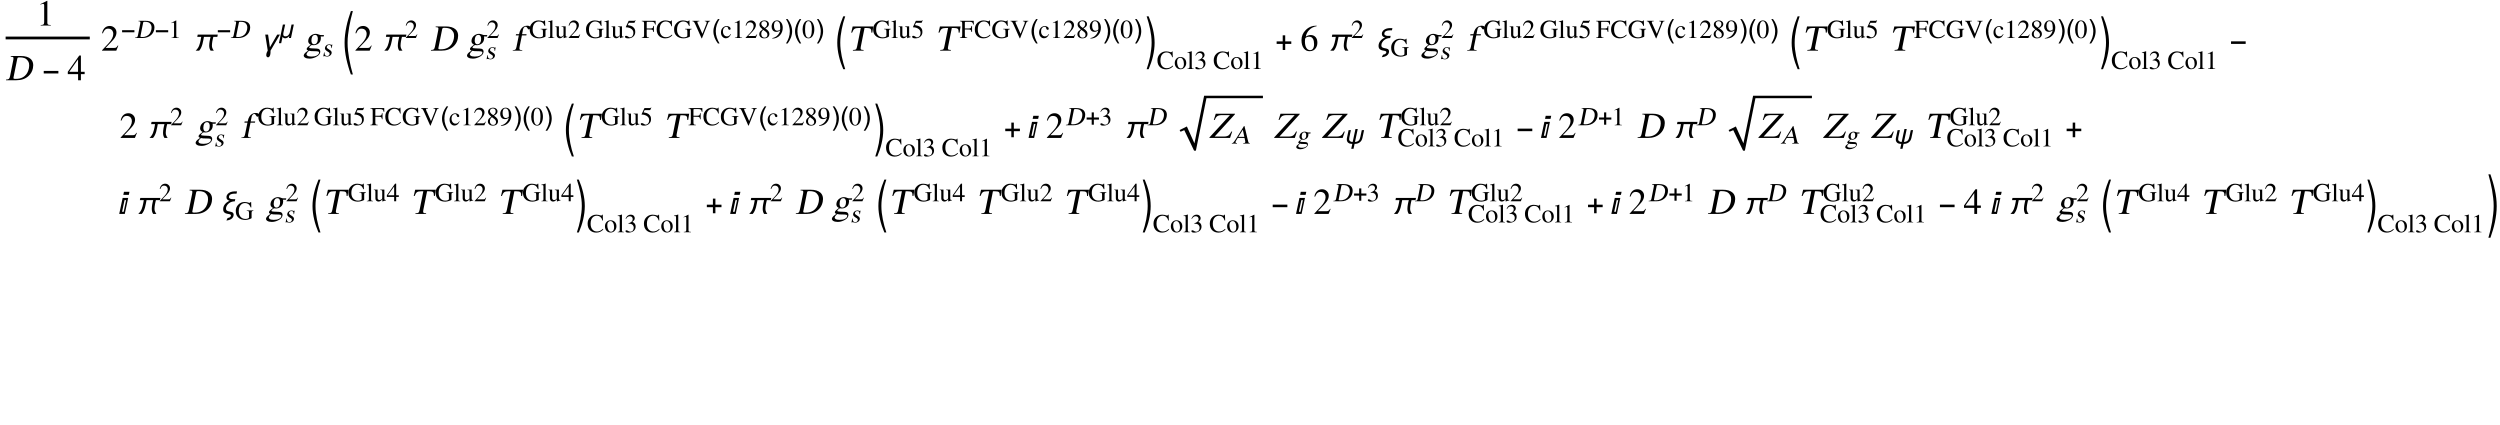<?xml version="1.0" encoding="UTF-8"?>
<svg xmlns="http://www.w3.org/2000/svg" xmlns:xlink="http://www.w3.org/1999/xlink" width="888pt" height="151pt" viewBox="0 0 888 151" version="1.1">
<defs>
<g>
<symbol overflow="visible" id="glyph0-0">
<path style="stroke:none;" d="M 0.406 0 L 0.406 -10.172 L 6.094 -10.172 L 6.094 0 Z M 5.688 -0.406 L 5.688 -9.766 L 0.812 -9.766 L 0.812 -0.406 Z M 5.688 -0.406 "/>
</symbol>
<symbol overflow="visible" id="glyph0-1">
<path style="stroke:none;" d="M 1.531 0 L 1.531 -0.188 C 1.977 -0.188 2.281 -0.238 2.438 -0.344 C 2.656 -0.477 2.766 -0.766 2.766 -1.203 L 2.766 -7.094 C 2.766 -7.289 2.75 -7.426 2.719 -7.5 C 2.656 -7.633 2.523 -7.703 2.328 -7.703 C 2.234 -7.703 2.16 -7.695 2.109 -7.688 C 1.91 -7.602 1.688 -7.516 1.438 -7.422 L 1.438 -7.609 L 3.781 -8.781 L 3.891 -8.766 L 3.891 -0.969 C 3.891 -0.656 3.969 -0.445 4.125 -0.344 C 4.289 -0.238 4.625 -0.188 5.125 -0.188 L 5.125 0 Z M 1.531 0 "/>
</symbol>
<symbol overflow="visible" id="glyph0-2">
<path style="stroke:none;" d="M 6.141 -3 L 6.141 -2.172 L 4.812 -2.172 L 4.812 0 L 3.812 0 L 3.812 -2.172 L 0.156 -2.172 L 0.156 -3 L 4.234 -8.781 L 4.812 -8.781 L 4.812 -3 Z M 3.797 -3 L 3.797 -7.422 L 0.672 -3 Z M 3.797 -3 "/>
</symbol>
<symbol overflow="visible" id="glyph0-3">
<path style="stroke:none;" d="M 6.172 -1.781 L 5.453 0 L 0.391 0 L 0.391 -0.156 L 2.703 -2.609 C 3.828 -3.816 4.391 -4.938 4.391 -5.969 C 4.391 -6.414 4.273 -6.805 4.047 -7.141 C 3.711 -7.598 3.207 -7.828 2.531 -7.828 C 2.008 -7.828 1.594 -7.633 1.281 -7.25 C 1.094 -7.031 0.891 -6.66 0.672 -6.141 L 0.406 -6.203 C 0.582 -7.109 0.945 -7.785 1.5 -8.234 C 1.957 -8.598 2.508 -8.781 3.156 -8.781 C 3.781 -8.781 4.328 -8.566 4.797 -8.141 C 5.273 -7.711 5.516 -7.148 5.516 -6.453 C 5.516 -5.836 5.312 -5.211 4.906 -4.578 C 4.676 -4.223 4.32 -3.789 3.844 -3.281 L 1.656 -0.984 L 4.766 -0.984 C 5.047 -0.984 5.25 -1.023 5.375 -1.109 C 5.551 -1.211 5.758 -1.457 6 -1.844 Z M 6.172 -1.781 "/>
</symbol>
<symbol overflow="visible" id="glyph0-4">
<path style="stroke:none;" d="M 5.797 -8.891 L 5.828 -8.688 C 4.734 -8.508 3.832 -8.047 3.125 -7.297 C 2.5 -6.629 2.113 -5.859 1.969 -4.984 C 2.227 -5.141 2.453 -5.258 2.641 -5.344 C 2.953 -5.488 3.301 -5.562 3.688 -5.562 C 4.406 -5.562 4.984 -5.32 5.422 -4.844 C 5.859 -4.375 6.078 -3.703 6.078 -2.828 C 6.078 -2.141 5.906 -1.52 5.562 -0.969 C 5.07 -0.195 4.316 0.188 3.297 0.188 C 2.473 0.188 1.805 -0.129 1.297 -0.766 C 0.723 -1.473 0.438 -2.477 0.438 -3.781 C 0.438 -5.145 0.938 -6.328 1.938 -7.328 C 2.969 -8.367 4.254 -8.891 5.797 -8.891 Z M 3.141 -4.969 C 2.898 -4.969 2.672 -4.93 2.453 -4.859 C 2.242 -4.797 2.062 -4.691 1.906 -4.547 C 1.832 -4.473 1.77 -4.344 1.719 -4.156 C 1.676 -3.977 1.656 -3.703 1.656 -3.328 C 1.656 -2.297 1.836 -1.5 2.203 -0.938 C 2.535 -0.438 2.969 -0.188 3.5 -0.188 C 3.926 -0.188 4.266 -0.363 4.516 -0.719 C 4.773 -1.082 4.906 -1.617 4.906 -2.328 C 4.906 -3.098 4.785 -3.703 4.547 -4.141 C 4.254 -4.691 3.785 -4.969 3.141 -4.969 Z M 3.141 -4.969 "/>
</symbol>
<symbol overflow="visible" id="glyph1-0">
<path style="stroke:none;" d="M 0.406 0 L 2.438 -10.172 L 8.125 -10.172 L 6.094 0 Z M 5.766 -0.406 L 7.641 -9.766 L 2.766 -9.766 L 0.891 -0.406 Z M 5.766 -0.406 "/>
</symbol>
<symbol overflow="visible" id="glyph1-1">
<path style="stroke:none;" d="M 0.203 0 L 0.25 -0.25 C 0.738 -0.25 1.066 -0.328 1.234 -0.484 C 1.41 -0.641 1.547 -0.953 1.641 -1.422 L 2.797 -7.188 C 2.898 -7.688 2.895 -8.004 2.781 -8.141 C 2.676 -8.285 2.375 -8.359 1.875 -8.359 L 1.922 -8.609 L 5.438 -8.609 C 7.039 -8.609 8.223 -8.254 8.984 -7.547 C 9.785 -6.785 10.047 -5.695 9.766 -4.281 C 9.547 -3.176 9.023 -2.25 8.203 -1.5 C 7.117 -0.5 5.688 0 3.906 0 Z M 4.203 -7.625 L 2.875 -1.016 C 2.832 -0.797 2.852 -0.648 2.938 -0.578 C 3.031 -0.516 3.234 -0.484 3.547 -0.484 C 4.109 -0.484 4.586 -0.523 4.984 -0.609 C 5.766 -0.785 6.414 -1.113 6.938 -1.594 C 7.645 -2.227 8.113 -3.117 8.344 -4.266 C 8.457 -4.859 8.473 -5.398 8.391 -5.891 C 8.305 -6.379 8.082 -6.82 7.719 -7.219 C 7.438 -7.531 7.113 -7.75 6.75 -7.875 C 6.301 -8.039 5.688 -8.125 4.906 -8.125 C 4.645 -8.125 4.457 -8.07 4.344 -7.969 C 4.281 -7.906 4.234 -7.789 4.203 -7.625 Z M 4.203 -7.625 "/>
</symbol>
<symbol overflow="visible" id="glyph1-2">
<path style="stroke:none;" d="M 1.047 1.172 C 0.992 1.41 1.086 1.613 1.328 1.781 C 1.629 1.988 2.117 2.094 2.797 2.094 C 3.547 2.094 4.156 1.973 4.625 1.734 C 5.102 1.492 5.379 1.191 5.453 0.828 C 5.516 0.555 5.426 0.379 5.188 0.297 C 4.945 0.223 4.551 0.188 4 0.188 C 3.344 0.188 2.914 0.176 2.719 0.156 C 2.531 0.145 2.258 0.102 1.906 0.031 C 1.664 0.25 1.508 0.406 1.438 0.5 C 1.219 0.738 1.086 0.961 1.047 1.172 Z M 2.859 -4.453 C 2.734 -3.836 2.734 -3.344 2.859 -2.969 C 2.992 -2.5 3.301 -2.266 3.781 -2.266 C 4.07 -2.266 4.32 -2.375 4.531 -2.594 C 4.75 -2.812 4.898 -3.117 4.984 -3.516 C 5.098 -4.098 5.066 -4.609 4.891 -5.047 C 4.723 -5.422 4.453 -5.609 4.078 -5.609 C 3.797 -5.609 3.555 -5.531 3.359 -5.375 C 3.109 -5.164 2.941 -4.859 2.859 -4.453 Z M 7.125 -5.047 L 6.047 -5.047 C 6.086 -4.848 6.113 -4.672 6.125 -4.516 C 6.133 -4.359 6.109 -4.133 6.047 -3.844 C 5.922 -3.219 5.57 -2.723 5 -2.359 C 4.539 -2.078 4.078 -1.938 3.609 -1.938 L 2.922 -2 C 2.773 -1.977 2.586 -1.867 2.359 -1.672 C 2.129 -1.473 2 -1.312 1.969 -1.188 C 1.945 -1.051 2.031 -0.957 2.219 -0.906 C 2.414 -0.852 2.648 -0.828 2.922 -0.828 L 4.578 -0.75 C 5.047 -0.75 5.391 -0.641 5.609 -0.422 C 5.867 -0.148 5.957 0.203 5.875 0.641 C 5.738 1.305 5.219 1.852 4.312 2.281 C 3.562 2.645 2.828 2.828 2.109 2.828 C 1.43 2.828 0.898 2.707 0.516 2.469 C 0.129 2.227 -0.023 1.93 0.047 1.578 C 0.098 1.316 0.285 1.035 0.609 0.734 C 0.859 0.504 1.203 0.254 1.641 -0.016 C 1.41 -0.141 1.266 -0.223 1.203 -0.266 C 1.098 -0.379 1.062 -0.523 1.094 -0.703 C 1.125 -0.836 1.195 -0.973 1.312 -1.109 C 1.508 -1.328 1.914 -1.664 2.531 -2.125 C 1.789 -2.477 1.5 -3.039 1.656 -3.812 C 1.789 -4.52 2.148 -5.07 2.734 -5.469 C 3.234 -5.812 3.77 -5.984 4.344 -5.984 C 4.539 -5.984 4.723 -5.957 4.891 -5.906 C 5.055 -5.863 5.27 -5.789 5.531 -5.688 C 5.656 -5.633 5.77 -5.598 5.875 -5.578 C 5.977 -5.555 6.094 -5.547 6.219 -5.547 L 7.219 -5.547 Z M 7.125 -5.047 "/>
</symbol>
<symbol overflow="visible" id="glyph1-3">
<path style="stroke:none;" d="M 5.188 -5.844 L 5.109 -5.438 L 3.531 -5.438 L 2.703 -1.359 C 2.617 -0.898 2.613 -0.609 2.688 -0.484 C 2.801 -0.285 3.129 -0.188 3.672 -0.188 L 3.641 0 L 0.266 0 L 0.297 -0.188 C 0.734 -0.188 1.035 -0.254 1.203 -0.391 C 1.379 -0.535 1.516 -0.859 1.609 -1.359 L 2.438 -5.438 L 1.359 -5.438 L 1.438 -5.844 L 2.516 -5.844 C 2.66 -6.602 2.875 -7.195 3.156 -7.625 C 3.688 -8.457 4.453 -8.875 5.453 -8.875 C 5.828 -8.875 6.125 -8.797 6.344 -8.641 C 6.562 -8.492 6.648 -8.312 6.609 -8.094 C 6.566 -7.914 6.477 -7.781 6.344 -7.688 C 6.219 -7.594 6.082 -7.547 5.938 -7.547 C 5.801 -7.547 5.602 -7.766 5.344 -8.203 C 5.227 -8.41 5.082 -8.516 4.906 -8.516 C 4.594 -8.516 4.348 -8.383 4.172 -8.125 C 4.047 -7.938 3.953 -7.68 3.891 -7.359 L 3.594 -5.844 Z M 5.188 -5.844 "/>
</symbol>
<symbol overflow="visible" id="glyph1-4">
<path style="stroke:none;" d="M 5.922 -0.25 L 5.875 0 L 2.078 0 L 2.125 -0.25 C 2.676 -0.25 3.051 -0.344 3.25 -0.531 C 3.383 -0.676 3.504 -1.02 3.609 -1.562 L 4.906 -8.062 L 4.203 -8.062 C 3.484 -8.062 2.973 -7.957 2.672 -7.75 C 2.367 -7.551 2.082 -7.098 1.812 -6.391 L 1.5 -6.391 L 2.016 -8.609 L 9.344 -8.609 L 8.984 -6.391 L 8.672 -6.391 C 8.68 -7.098 8.578 -7.551 8.359 -7.75 C 8.141 -7.957 7.664 -8.062 6.938 -8.062 L 6.234 -8.062 L 4.906 -1.422 C 4.812 -0.961 4.82 -0.648 4.938 -0.484 C 5.062 -0.328 5.391 -0.25 5.922 -0.25 Z M 5.922 -0.25 "/>
</symbol>
<symbol overflow="visible" id="glyph1-5">
<path style="stroke:none;" d="M 7.922 -2.281 L 8.219 -2.281 L 7.453 0 L 0.109 0 L 0.141 -0.188 L 7.422 -8.109 L 4.547 -8.109 C 3.711 -8.109 3.102 -7.93 2.719 -7.578 C 2.477 -7.367 2.242 -6.973 2.016 -6.391 L 1.688 -6.391 L 2.375 -8.609 L 9.219 -8.609 L 9.188 -8.406 L 1.984 -0.5 L 5.312 -0.5 C 6.082 -0.5 6.672 -0.676 7.078 -1.031 C 7.316 -1.25 7.598 -1.664 7.922 -2.281 Z M 7.922 -2.281 "/>
</symbol>
<symbol overflow="visible" id="glyph2-0">
<path style="stroke:none;" d="M 0.688 0 L 0.688 -8.797 L 4.812 -8.797 L 4.812 0 Z M 1.375 -0.688 L 4.125 -0.688 L 4.125 -8.109 L 1.375 -8.109 Z M 1.375 -0.688 "/>
</symbol>
<symbol overflow="visible" id="glyph2-1">
<path style="stroke:none;" d="M 5.812 -2.406 L 0.609 -2.406 L 0.609 -3.312 L 5.812 -3.312 Z M 5.812 -2.406 "/>
</symbol>
<symbol overflow="visible" id="glyph2-2">
<path style="stroke:none;" d="M 8.5 -5.703 L 8.344 -4.906 L 6.922 -4.906 C 6.859 -4.645 6.797 -4.383 6.734 -4.125 C 6.68 -3.875 6.629 -3.617 6.578 -3.359 C 6.535 -3.098 6.5 -2.836 6.469 -2.578 C 6.438 -2.316 6.422 -2.055 6.422 -1.797 C 6.422 -1.453 6.484 -1.133 6.609 -0.844 C 6.734 -0.551 6.898 -0.27 7.109 0 L 5.953 0 C 5.773 -0.281 5.645 -0.57 5.562 -0.875 C 5.488 -1.176 5.453 -1.492 5.453 -1.828 C 5.453 -2.086 5.469 -2.344 5.5 -2.594 C 5.531 -2.852 5.566 -3.113 5.609 -3.375 C 5.66 -3.633 5.711 -3.891 5.766 -4.141 C 5.828 -4.391 5.891 -4.645 5.953 -4.906 L 3.594 -4.906 C 3.508 -4.5 3.426 -4.07 3.344 -3.625 C 3.27 -3.188 3.172 -2.75 3.047 -2.312 C 2.93 -1.883 2.781 -1.473 2.594 -1.078 C 2.414 -0.68 2.18 -0.32 1.891 0 L 0.641 0 C 0.773 -0.133 0.906 -0.27 1.031 -0.406 C 1.156 -0.551 1.27 -0.695 1.375 -0.844 C 1.582 -1.125 1.75 -1.43 1.875 -1.766 C 2.008 -2.098 2.117 -2.441 2.203 -2.797 C 2.297 -3.148 2.375 -3.504 2.438 -3.859 C 2.5 -4.211 2.562 -4.562 2.625 -4.906 L 1.219 -4.906 L 1.375 -5.703 Z M 8.5 -5.703 "/>
</symbol>
<symbol overflow="visible" id="glyph2-3">
<path style="stroke:none;" d="M 6.578 -5.703 L 3.234 0 L 3.234 0.109 C 3.234 0.172 3.234 0.234 3.234 0.297 C 3.234 0.367 3.234 0.438 3.234 0.5 C 3.234 0.594 3.227 0.703 3.219 0.828 C 3.219 0.961 3.203 1.098 3.172 1.234 C 3.148 1.367 3.117 1.504 3.078 1.641 C 3.035 1.773 2.977 1.895 2.906 2 C 2.844 2.102 2.766 2.188 2.672 2.25 C 2.586 2.32 2.477 2.359 2.344 2.359 C 2.25 2.359 2.16 2.336 2.078 2.297 C 2.004 2.254 1.941 2.195 1.891 2.125 C 1.836 2.062 1.797 1.984 1.766 1.891 C 1.734 1.805 1.719 1.723 1.719 1.641 C 1.719 1.461 1.734 1.301 1.766 1.156 C 1.797 1.02 1.832 0.883 1.875 0.75 C 1.926 0.625 1.984 0.5 2.047 0.375 C 2.117 0.25 2.188 0.109 2.25 -0.047 L 1.359 -5.703 L 2.375 -5.703 L 3.016 -1.203 L 5.609 -5.703 Z M 6.578 -5.703 "/>
</symbol>
<symbol overflow="visible" id="glyph2-4">
<path style="stroke:none;" d="M 3.484 8.453 L 2.781 8.453 C 2.457 7.578 2.16 6.672 1.891 5.734 C 1.617 4.805 1.379 3.867 1.172 2.922 C 0.973 1.973 0.816 1.02 0.703 0.062 C 0.598 -0.895 0.547 -1.848 0.547 -2.797 C 0.547 -3.766 0.602 -4.723 0.719 -5.672 C 0.832 -6.629 0.988 -7.578 1.188 -8.516 C 1.383 -9.461 1.617 -10.398 1.891 -11.328 C 2.16 -12.254 2.457 -13.172 2.781 -14.078 L 3.484 -14.078 C 3.234 -13.16 2.992 -12.238 2.766 -11.312 C 2.547 -10.383 2.352 -9.445 2.188 -8.5 C 2.031 -7.562 1.895 -6.617 1.781 -5.672 C 1.664 -4.734 1.609 -3.785 1.609 -2.828 C 1.609 -1.867 1.66 -0.914 1.766 0.031 C 1.879 0.988 2.016 1.938 2.172 2.875 C 2.336 3.82 2.531 4.758 2.75 5.688 C 2.977 6.613 3.223 7.535 3.484 8.453 Z M 3.484 8.453 "/>
</symbol>
<symbol overflow="visible" id="glyph2-5">
<path style="stroke:none;" d="M 3.375 6.578 L 2.672 6.578 C 2.359 5.859 2.07 5.113 1.812 4.344 C 1.551 3.57 1.328 2.785 1.141 1.984 C 0.953 1.191 0.805 0.395 0.703 -0.406 C 0.598 -1.207 0.547 -2.004 0.547 -2.797 C 0.547 -3.609 0.598 -4.414 0.703 -5.219 C 0.805 -6.02 0.953 -6.812 1.141 -7.594 C 1.328 -8.383 1.551 -9.164 1.812 -9.938 C 2.07 -10.707 2.359 -11.461 2.672 -12.203 L 3.375 -12.203 C 3.113 -11.41 2.875 -10.633 2.656 -9.875 C 2.445 -9.113 2.27 -8.348 2.125 -7.578 C 1.977 -6.805 1.852 -6.023 1.75 -5.234 C 1.656 -4.453 1.609 -3.645 1.609 -2.812 C 1.609 -2.008 1.656 -1.207 1.75 -0.406 C 1.852 0.383 1.977 1.172 2.125 1.953 C 2.281 2.734 2.461 3.508 2.672 4.281 C 2.879 5.062 3.113 5.828 3.375 6.578 Z M 3.375 6.578 "/>
</symbol>
<symbol overflow="visible" id="glyph2-6">
<path style="stroke:none;" d="M 0.438 6.578 C 0.695 5.828 0.93 5.066 1.141 4.297 C 1.348 3.523 1.531 2.742 1.688 1.953 C 1.832 1.16 1.953 0.367 2.047 -0.422 C 2.148 -1.211 2.203 -2.008 2.203 -2.812 C 2.203 -3.656 2.156 -4.469 2.062 -5.25 C 1.969 -6.031 1.844 -6.805 1.688 -7.578 C 1.539 -8.348 1.359 -9.113 1.141 -9.875 C 0.93 -10.633 0.695 -11.41 0.438 -12.203 L 1.141 -12.203 C 1.453 -11.461 1.738 -10.707 2 -9.938 C 2.258 -9.164 2.484 -8.383 2.672 -7.594 C 2.859 -6.812 3.004 -6.02 3.109 -5.219 C 3.211 -4.414 3.266 -3.609 3.266 -2.797 C 3.266 -2.004 3.211 -1.203 3.109 -0.391 C 3.004 0.41 2.859 1.207 2.672 2 C 2.492 2.789 2.27 3.57 2 4.344 C 1.738 5.113 1.453 5.859 1.141 6.578 Z M 0.438 6.578 "/>
</symbol>
<symbol overflow="visible" id="glyph2-7">
<path style="stroke:none;" d="M 5.812 -2.406 L 3.656 -2.406 L 3.656 -0.25 L 2.766 -0.25 L 2.766 -2.406 L 0.609 -2.406 L 0.609 -3.297 L 2.766 -3.297 L 2.766 -5.453 L 3.656 -5.453 L 3.656 -3.297 L 5.812 -3.297 Z M 5.812 -2.406 "/>
</symbol>
<symbol overflow="visible" id="glyph2-8">
<path style="stroke:none;" d="M 5.734 -8.016 L 5.562 -7.219 L 4.844 -7.219 C 4.707 -7.219 4.562 -7.207 4.406 -7.188 C 4.258 -7.176 4.113 -7.156 3.969 -7.125 C 3.82 -7.094 3.68 -7.047 3.547 -6.984 C 3.41 -6.93 3.289 -6.863 3.188 -6.781 C 3.094 -6.695 3.016 -6.586 2.953 -6.453 C 2.891 -6.328 2.859 -6.18 2.859 -6.016 C 2.859 -5.848 2.906 -5.711 3 -5.609 C 3.102 -5.516 3.234 -5.438 3.391 -5.375 C 3.547 -5.32 3.719 -5.285 3.906 -5.266 C 4.102 -5.254 4.289 -5.25 4.469 -5.25 C 4.562 -5.25 4.648 -5.25 4.734 -5.25 C 4.828 -5.258 4.91 -5.266 4.984 -5.266 C 5.004 -5.266 5.023 -5.266 5.047 -5.266 C 5.066 -5.266 5.086 -5.266 5.109 -5.266 L 4.938 -4.484 C 4.551 -4.484 4.18 -4.426 3.828 -4.312 C 3.484 -4.207 3.164 -4.039 2.875 -3.812 C 2.727 -3.695 2.586 -3.566 2.453 -3.422 C 2.328 -3.285 2.219 -3.133 2.125 -2.969 C 2.031 -2.812 1.953 -2.645 1.891 -2.469 C 1.836 -2.289 1.812 -2.102 1.812 -1.906 C 1.812 -1.707 1.848 -1.547 1.922 -1.422 C 2.004 -1.297 2.109 -1.195 2.234 -1.125 C 2.359 -1.051 2.504 -0.992 2.672 -0.953 C 2.836 -0.91 3.004 -0.875 3.172 -0.844 C 3.336 -0.812 3.504 -0.773 3.672 -0.734 C 3.836 -0.703 3.984 -0.645 4.109 -0.562 C 4.234 -0.488 4.332 -0.383 4.406 -0.25 C 4.488 -0.113 4.531 0.055 4.531 0.266 C 4.531 0.598 4.453 0.891 4.297 1.141 C 4.141 1.398 3.938 1.613 3.688 1.781 C 3.438 1.945 3.16 2.07 2.859 2.156 C 2.555 2.25 2.254 2.301 1.953 2.312 L 2.406 1.422 C 2.531 1.41 2.66 1.383 2.797 1.344 C 2.93 1.312 3.055 1.258 3.172 1.188 C 3.285 1.113 3.379 1.02 3.453 0.906 C 3.523 0.801 3.562 0.676 3.562 0.531 C 3.562 0.406 3.52 0.312 3.438 0.25 C 3.363 0.188 3.258 0.133 3.125 0.094 C 3 0.051 2.852 0.02 2.688 0 C 2.52 -0.02 2.348 -0.051 2.172 -0.094 C 2.004 -0.133 1.836 -0.188 1.672 -0.25 C 1.504 -0.32 1.359 -0.414 1.234 -0.531 C 1.109 -0.656 1.004 -0.812 0.922 -1 C 0.848 -1.195 0.812 -1.441 0.812 -1.734 C 0.812 -2.078 0.875 -2.398 1 -2.703 C 1.125 -3.016 1.297 -3.297 1.516 -3.547 C 1.734 -3.805 1.984 -4.031 2.266 -4.219 C 2.547 -4.414 2.836 -4.578 3.141 -4.703 C 2.973 -4.734 2.816 -4.781 2.672 -4.844 C 2.535 -4.914 2.414 -5 2.312 -5.094 C 2.207 -5.195 2.125 -5.316 2.062 -5.453 C 2.008 -5.598 1.984 -5.758 1.984 -5.938 C 1.984 -6.176 2.02 -6.391 2.094 -6.578 C 2.176 -6.773 2.285 -6.953 2.422 -7.109 C 2.566 -7.266 2.734 -7.398 2.922 -7.516 C 3.109 -7.629 3.301 -7.723 3.5 -7.797 C 3.707 -7.867 3.922 -7.922 4.141 -7.953 C 4.359 -7.992 4.57 -8.016 4.781 -8.016 Z M 5.734 -8.016 "/>
</symbol>
<symbol overflow="visible" id="glyph2-9">
<path style="stroke:none;" d="M 3.531 -7.875 L 3.297 -6.781 L 1.344 -6.781 L 1.578 -7.875 Z M 3.078 -5.703 L 1.859 0 L -0.109 0 L 1.109 -5.703 Z M 2.344 -4.922 L 1.781 -4.922 L 0.906 -0.766 L 1.469 -0.766 Z M 2.344 -4.922 "/>
</symbol>
<symbol overflow="visible" id="glyph2-10">
<path style="stroke:none;" d="M 0.422 8.453 C 0.691 7.535 0.938 6.613 1.156 5.688 C 1.375 4.758 1.566 3.82 1.734 2.875 C 1.891 1.926 2.02 0.977 2.125 0.031 C 2.238 -0.906 2.297 -1.859 2.297 -2.828 C 2.297 -3.785 2.238 -4.734 2.125 -5.672 C 2.008 -6.617 1.875 -7.566 1.719 -8.516 C 1.551 -9.453 1.359 -10.379 1.141 -11.297 C 0.922 -12.223 0.68 -13.148 0.422 -14.078 L 1.141 -14.078 C 1.453 -13.172 1.742 -12.254 2.016 -11.328 C 2.285 -10.398 2.52 -9.461 2.719 -8.516 C 2.926 -7.578 3.086 -6.629 3.203 -5.672 C 3.316 -4.723 3.375 -3.766 3.375 -2.797 C 3.375 -1.848 3.316 -0.895 3.203 0.062 C 3.086 1.02 2.93 1.973 2.734 2.922 C 2.535 3.867 2.297 4.805 2.016 5.734 C 1.742 6.672 1.453 7.578 1.141 8.453 Z M 0.422 8.453 "/>
</symbol>
<symbol overflow="visible" id="glyph3-0">
<path style="stroke:none;" d="M 0.578 0 L 0.578 -7.391 L 4.047 -7.391 L 4.047 0 Z M 1.156 -0.578 L 3.469 -0.578 L 3.469 -6.812 L 1.156 -6.812 Z M 1.156 -0.578 "/>
</symbol>
<symbol overflow="visible" id="glyph3-1">
<path style="stroke:none;" d="M 4.891 -2.031 L 0.516 -2.031 L 0.516 -2.781 L 4.891 -2.781 Z M 4.891 -2.031 "/>
</symbol>
<symbol overflow="visible" id="glyph3-2">
<path style="stroke:none;" d="M 5.516 -4.781 L 4.5 0 L 3.766 0 L 3.922 -0.703 L 3.906 -0.703 C 3.801 -0.598 3.695 -0.492 3.594 -0.391 C 3.488 -0.297 3.375 -0.211 3.25 -0.141 C 3.133 -0.066 3.008 -0.008 2.875 0.031 C 2.738 0.082 2.598 0.109 2.453 0.109 C 2.359 0.109 2.266 0.094 2.172 0.062 C 2.078 0.039 1.988 0.008 1.906 -0.031 C 1.82 -0.082 1.742 -0.145 1.672 -0.219 C 1.609 -0.289 1.555 -0.367 1.516 -0.453 L 1.031 1.844 L 0.219 1.844 L 1.625 -4.781 L 2.438 -4.781 L 1.828 -1.938 C 1.805 -1.832 1.789 -1.727 1.781 -1.625 C 1.77 -1.531 1.766 -1.438 1.766 -1.344 C 1.766 -1.07 1.828 -0.879 1.953 -0.766 C 2.086 -0.648 2.281 -0.594 2.531 -0.594 C 2.75 -0.594 2.945 -0.629 3.125 -0.703 C 3.301 -0.785 3.453 -0.895 3.578 -1.031 C 3.711 -1.164 3.828 -1.32 3.922 -1.5 C 4.016 -1.676 4.082 -1.863 4.125 -2.062 L 4.703 -4.781 Z M 5.516 -4.781 "/>
</symbol>
<symbol overflow="visible" id="glyph3-3">
<path style="stroke:none;" d="M 2.734 1.938 L 2.156 1.938 C 1.914 1.633 1.695 1.312 1.5 0.969 C 1.301 0.625 1.129 0.27 0.984 -0.094 C 0.848 -0.457 0.738 -0.832 0.656 -1.219 C 0.582 -1.602 0.547 -1.992 0.547 -2.391 C 0.547 -2.785 0.586 -3.176 0.672 -3.562 C 0.754 -3.945 0.863 -4.32 1 -4.688 C 1.145 -5.051 1.312 -5.398 1.5 -5.734 C 1.695 -6.078 1.914 -6.406 2.156 -6.719 L 2.734 -6.719 C 2.523 -6.375 2.336 -6.031 2.172 -5.688 C 2.004 -5.352 1.863 -5.008 1.75 -4.656 C 1.633 -4.312 1.547 -3.953 1.484 -3.578 C 1.422 -3.203 1.391 -2.812 1.391 -2.406 C 1.391 -2.02 1.422 -1.633 1.484 -1.25 C 1.555 -0.875 1.648 -0.504 1.766 -0.141 C 1.879 0.223 2.02 0.578 2.188 0.922 C 2.352 1.273 2.535 1.613 2.734 1.938 Z M 2.734 1.938 "/>
</symbol>
<symbol overflow="visible" id="glyph3-4">
<path style="stroke:none;" d="M 2.516 -2.391 C 2.516 -1.992 2.473 -1.602 2.391 -1.219 C 2.316 -0.832 2.207 -0.457 2.062 -0.094 C 1.926 0.27 1.758 0.617 1.562 0.953 C 1.363 1.297 1.148 1.625 0.922 1.938 L 0.328 1.938 C 0.547 1.594 0.738 1.25 0.906 0.906 C 1.07 0.57 1.211 0.227 1.328 -0.125 C 1.441 -0.477 1.531 -0.836 1.594 -1.203 C 1.656 -1.578 1.688 -1.969 1.688 -2.375 C 1.688 -2.758 1.648 -3.141 1.578 -3.516 C 1.516 -3.898 1.426 -4.273 1.312 -4.641 C 1.195 -5.004 1.055 -5.359 0.891 -5.703 C 0.723 -6.055 0.535 -6.395 0.328 -6.719 L 0.922 -6.719 C 1.16 -6.414 1.379 -6.094 1.578 -5.75 C 1.773 -5.406 1.941 -5.051 2.078 -4.688 C 2.223 -4.32 2.332 -3.941 2.406 -3.547 C 2.477 -3.16 2.516 -2.773 2.516 -2.391 Z M 2.516 -2.391 "/>
</symbol>
<symbol overflow="visible" id="glyph3-5">
<path style="stroke:none;" d="M 4.891 -2.016 L 3.078 -2.016 L 3.078 -0.203 L 2.312 -0.203 L 2.312 -2.016 L 0.516 -2.016 L 0.516 -2.766 L 2.312 -2.766 L 2.312 -4.578 L 3.078 -4.578 L 3.078 -2.766 L 4.891 -2.766 Z M 4.891 -2.016 "/>
</symbol>
<symbol overflow="visible" id="glyph3-6">
<path style="stroke:none;" d="M 7.125 -4.781 L 6.547 -2.062 C 6.473 -1.695 6.352 -1.379 6.188 -1.109 C 6.02 -0.836 5.812 -0.609 5.562 -0.422 C 5.32 -0.242 5.047 -0.109 4.734 -0.016 C 4.43 0.066 4.102 0.109 3.75 0.109 L 3.375 1.844 L 2.562 1.844 L 2.938 0.109 L 2.906 0.109 C 2.656 0.109 2.41 0.082 2.172 0.031 C 1.941 -0.02 1.738 -0.109 1.562 -0.234 C 1.383 -0.367 1.242 -0.535 1.141 -0.734 C 1.035 -0.93 0.984 -1.176 0.984 -1.469 C 0.984 -1.57 0.988 -1.672 1 -1.766 C 1.008 -1.867 1.023 -1.969 1.047 -2.062 L 1.625 -4.781 L 2.438 -4.781 L 1.938 -2.438 C 1.906 -2.281 1.879 -2.125 1.859 -1.969 C 1.836 -1.82 1.828 -1.672 1.828 -1.516 C 1.828 -1.348 1.863 -1.203 1.938 -1.078 C 2.02 -0.961 2.117 -0.867 2.234 -0.797 C 2.348 -0.723 2.477 -0.664 2.625 -0.625 C 2.781 -0.594 2.93 -0.578 3.078 -0.578 L 4.062 -5.188 L 4.875 -5.188 L 3.891 -0.578 C 4.211 -0.598 4.477 -0.648 4.688 -0.734 C 4.906 -0.816 5.086 -0.938 5.234 -1.094 C 5.379 -1.25 5.492 -1.438 5.578 -1.656 C 5.672 -1.875 5.75 -2.133 5.812 -2.438 L 6.312 -4.781 Z M 7.125 -4.781 "/>
</symbol>
<symbol overflow="visible" id="glyph4-0">
<path style="stroke:none;" d="M 0.281 0 L 1.719 -7.219 L 5.766 -7.219 L 4.328 0 Z M 4.109 -0.281 L 5.438 -6.938 L 1.969 -6.938 L 0.641 -0.281 Z M 4.109 -0.281 "/>
</symbol>
<symbol overflow="visible" id="glyph4-1">
<path style="stroke:none;" d="M 0.141 0 L 0.172 -0.172 C 0.523 -0.172 0.758 -0.227 0.875 -0.344 C 1 -0.457 1.094 -0.676 1.156 -1 L 1.969 -5.109 C 2.039 -5.461 2.039 -5.688 1.969 -5.781 C 1.895 -5.883 1.68 -5.938 1.328 -5.938 L 1.359 -6.109 L 3.859 -6.109 C 4.992 -6.109 5.836 -5.859 6.391 -5.359 C 6.953 -4.816 7.133 -4.039 6.938 -3.031 C 6.781 -2.25 6.41 -1.594 5.828 -1.062 C 5.055 -0.352 4.035 0 2.766 0 Z M 2.984 -5.406 L 2.047 -0.719 C 2.016 -0.562 2.031 -0.457 2.094 -0.406 C 2.156 -0.363 2.297 -0.344 2.516 -0.344 C 2.922 -0.344 3.266 -0.375 3.547 -0.438 C 4.098 -0.562 4.562 -0.797 4.938 -1.141 C 5.426 -1.586 5.754 -2.219 5.922 -3.031 C 6.004 -3.457 6.016 -3.844 5.953 -4.188 C 5.898 -4.531 5.742 -4.844 5.484 -5.125 C 5.285 -5.344 5.055 -5.5 4.797 -5.594 C 4.473 -5.707 4.039 -5.766 3.5 -5.766 C 3.301 -5.766 3.16 -5.727 3.078 -5.656 C 3.047 -5.613 3.016 -5.531 2.984 -5.406 Z M 2.984 -5.406 "/>
</symbol>
<symbol overflow="visible" id="glyph4-2">
<path style="stroke:none;" d="M 3.484 -2.906 L 3.344 -2.906 C 3.344 -3.344 3.266 -3.648 3.109 -3.828 C 2.984 -3.961 2.801 -4.031 2.562 -4.031 C 2.332 -4.031 2.145 -3.969 2 -3.844 C 1.852 -3.719 1.766 -3.582 1.734 -3.438 C 1.703 -3.281 1.707 -3.148 1.75 -3.047 C 1.801 -2.941 1.883 -2.852 2 -2.781 L 2.875 -2.188 C 3.102 -2.031 3.254 -1.883 3.328 -1.75 C 3.453 -1.57 3.488 -1.352 3.438 -1.094 C 3.363 -0.719 3.156 -0.422 2.812 -0.203 C 2.508 -0.004 2.191 0.094 1.859 0.094 C 1.711 0.094 1.52 0.062 1.281 0 C 1.051 -0.051 0.895 -0.078 0.812 -0.078 C 0.727 -0.078 0.656 -0.039 0.594 0.031 L 0.484 0.031 L 0.766 -1.406 L 0.906 -1.406 C 0.914 -1.02 0.957 -0.742 1.031 -0.578 C 1.176 -0.266 1.441 -0.109 1.828 -0.109 C 2.023 -0.109 2.203 -0.156 2.359 -0.25 C 2.547 -0.363 2.664 -0.539 2.719 -0.781 C 2.77 -1.062 2.66 -1.289 2.391 -1.469 L 1.906 -1.766 C 1.508 -2.023 1.258 -2.254 1.156 -2.453 C 1.062 -2.648 1.039 -2.875 1.094 -3.125 C 1.156 -3.414 1.312 -3.664 1.562 -3.875 C 1.844 -4.125 2.191 -4.25 2.609 -4.25 C 2.742 -4.25 2.879 -4.227 3.016 -4.188 C 3.148 -4.145 3.285 -4.102 3.422 -4.062 C 3.484 -4.062 3.539 -4.098 3.594 -4.172 L 3.703 -4.172 Z M 3.484 -2.906 "/>
</symbol>
<symbol overflow="visible" id="glyph4-3">
<path style="stroke:none;" d="M 6.547 -0.172 L 6.516 0 L 4.172 0 L 4.203 -0.172 C 4.422 -0.172 4.578 -0.188 4.672 -0.219 C 4.805 -0.27 4.891 -0.375 4.922 -0.531 C 4.93 -0.582 4.93 -0.656 4.922 -0.75 C 4.91 -0.844 4.891 -0.961 4.859 -1.109 L 4.656 -2 L 2.25 -2 L 1.594 -0.922 C 1.52 -0.785 1.473 -0.664 1.453 -0.562 C 1.422 -0.395 1.477 -0.281 1.625 -0.219 C 1.695 -0.188 1.82 -0.172 2 -0.172 L 1.969 0 L 0.141 0 L 0.172 -0.172 C 0.285 -0.172 0.379 -0.188 0.453 -0.219 C 0.535 -0.258 0.613 -0.312 0.688 -0.375 C 0.801 -0.477 0.953 -0.676 1.141 -0.969 C 1.254 -1.125 1.414 -1.363 1.625 -1.688 L 4.453 -6.219 L 4.641 -6.219 L 5.891 -0.984 C 5.973 -0.641 6.051 -0.414 6.125 -0.312 C 6.195 -0.219 6.336 -0.172 6.547 -0.172 Z M 2.469 -2.375 L 4.594 -2.375 L 4.047 -4.906 Z M 2.469 -2.375 "/>
</symbol>
<symbol overflow="visible" id="glyph4-4">
<path style="stroke:none;" d="M 0.734 0.828 C 0.703 1.004 0.773 1.148 0.953 1.266 C 1.16 1.41 1.508 1.484 2 1.484 C 2.52 1.484 2.945 1.398 3.281 1.234 C 3.625 1.066 3.82 0.852 3.875 0.594 C 3.914 0.406 3.848 0.281 3.672 0.219 C 3.504 0.164 3.223 0.141 2.828 0.141 C 2.359 0.141 2.055 0.133 1.922 0.125 C 1.797 0.113 1.609 0.078 1.359 0.016 C 1.191 0.18 1.082 0.289 1.031 0.344 C 0.863 0.52 0.766 0.68 0.734 0.828 Z M 2.031 -3.156 C 1.945 -2.727 1.945 -2.379 2.031 -2.109 C 2.133 -1.773 2.352 -1.609 2.688 -1.609 C 2.895 -1.609 3.07 -1.688 3.219 -1.844 C 3.375 -2 3.477 -2.219 3.531 -2.5 C 3.613 -2.914 3.594 -3.273 3.469 -3.578 C 3.352 -3.848 3.16 -3.984 2.891 -3.984 C 2.691 -3.984 2.523 -3.926 2.391 -3.812 C 2.211 -3.664 2.094 -3.445 2.031 -3.156 Z M 5.062 -3.578 L 4.297 -3.578 C 4.328 -3.441 4.344 -3.316 4.344 -3.203 C 4.352 -3.086 4.336 -2.93 4.297 -2.734 C 4.203 -2.285 3.957 -1.938 3.562 -1.688 C 3.227 -1.477 2.895 -1.375 2.562 -1.375 L 2.062 -1.422 C 1.969 -1.41 1.836 -1.332 1.672 -1.188 C 1.516 -1.051 1.426 -0.938 1.406 -0.844 C 1.383 -0.75 1.441 -0.68 1.578 -0.641 C 1.711 -0.609 1.879 -0.594 2.078 -0.594 L 3.25 -0.531 C 3.582 -0.531 3.828 -0.453 3.984 -0.297 C 4.16 -0.109 4.219 0.141 4.156 0.453 C 4.062 0.922 3.695 1.312 3.062 1.625 C 2.52 1.883 1.992 2.016 1.484 2.016 C 1.016 2.016 0.645 1.926 0.375 1.75 C 0.102 1.582 -0.004 1.375 0.047 1.125 C 0.078 0.938 0.203 0.738 0.422 0.531 C 0.598 0.363 0.844 0.18 1.156 -0.016 C 1 -0.098 0.898 -0.156 0.859 -0.188 C 0.773 -0.27 0.742 -0.375 0.766 -0.5 C 0.785 -0.594 0.844 -0.688 0.938 -0.781 C 1.07 -0.938 1.359 -1.176 1.797 -1.5 C 1.273 -1.758 1.07 -2.16 1.188 -2.703 C 1.281 -3.211 1.531 -3.609 1.938 -3.891 C 2.281 -4.129 2.656 -4.25 3.062 -4.25 C 3.207 -4.25 3.336 -4.227 3.453 -4.188 C 3.578 -4.156 3.738 -4.102 3.938 -4.031 C 4.02 -4 4.098 -3.973 4.172 -3.953 C 4.242 -3.941 4.32 -3.938 4.406 -3.938 L 5.125 -3.938 Z M 5.062 -3.578 "/>
</symbol>
<symbol overflow="visible" id="glyph5-0">
<path style="stroke:none;" d="M 0.281 0 L 0.281 -7.219 L 4.328 -7.219 L 4.328 0 Z M 4.047 -0.281 L 4.047 -6.938 L 0.578 -6.938 L 0.578 -0.281 Z M 4.047 -0.281 "/>
</symbol>
<symbol overflow="visible" id="glyph5-1">
<path style="stroke:none;" d="M 1.094 0 L 1.094 -0.141 C 1.406 -0.141 1.617 -0.172 1.734 -0.234 C 1.891 -0.336 1.969 -0.547 1.969 -0.859 L 1.969 -5.047 C 1.969 -5.18 1.957 -5.273 1.938 -5.328 C 1.883 -5.422 1.789 -5.469 1.656 -5.469 C 1.582 -5.469 1.531 -5.461 1.5 -5.453 C 1.352 -5.398 1.195 -5.336 1.031 -5.266 L 1.031 -5.406 L 2.688 -6.25 L 2.766 -6.219 L 2.766 -0.688 C 2.766 -0.469 2.82 -0.32 2.938 -0.25 C 3.051 -0.176 3.285 -0.141 3.641 -0.141 L 3.641 0 Z M 1.094 0 "/>
</symbol>
<symbol overflow="visible" id="glyph5-2">
<path style="stroke:none;" d="M 4.391 -1.266 L 3.875 0 L 0.281 0 L 0.281 -0.109 L 1.922 -1.859 C 2.723 -2.711 3.125 -3.504 3.125 -4.234 C 3.125 -4.555 3.039 -4.832 2.875 -5.062 C 2.633 -5.395 2.273 -5.562 1.797 -5.562 C 1.43 -5.562 1.133 -5.426 0.906 -5.156 C 0.781 -5 0.641 -4.734 0.484 -4.359 L 0.281 -4.406 C 0.414 -5.051 0.676 -5.531 1.062 -5.844 C 1.383 -6.113 1.781 -6.25 2.25 -6.25 C 2.688 -6.25 3.07 -6.094 3.406 -5.781 C 3.75 -5.477 3.922 -5.078 3.922 -4.578 C 3.922 -4.148 3.773 -3.707 3.484 -3.25 C 3.316 -3 3.066 -2.691 2.734 -2.328 L 1.188 -0.703 L 3.391 -0.703 C 3.586 -0.703 3.734 -0.727 3.828 -0.781 C 3.941 -0.852 4.086 -1.031 4.266 -1.312 Z M 4.391 -1.266 "/>
</symbol>
<symbol overflow="visible" id="glyph5-3">
<path style="stroke:none;" d="M 6.547 -3.266 L 6.547 -3.109 C 6.297 -3.078 6.141 -3.035 6.078 -2.984 C 5.961 -2.879 5.906 -2.68 5.906 -2.391 L 5.906 -0.531 C 5.906 -0.457 5.641 -0.328 5.109 -0.141 C 4.586 0.035 4.102 0.125 3.656 0.125 C 3.156 0.125 2.691 0.051 2.266 -0.094 C 1.773 -0.258 1.375 -0.516 1.062 -0.859 C 0.801 -1.148 0.613 -1.445 0.5 -1.75 C 0.363 -2.113 0.297 -2.582 0.297 -3.156 C 0.297 -3.969 0.578 -4.672 1.141 -5.266 C 1.742 -5.922 2.516 -6.25 3.453 -6.25 C 3.754 -6.25 4.035 -6.219 4.297 -6.156 C 4.566 -6.082 4.836 -6.008 5.109 -5.938 C 5.203 -5.938 5.289 -5.961 5.375 -6.016 C 5.469 -6.078 5.523 -6.156 5.547 -6.25 L 5.75 -6.25 L 5.812 -4.297 L 5.609 -4.297 C 5.391 -4.867 5.098 -5.285 4.734 -5.547 C 4.398 -5.766 4.016 -5.875 3.578 -5.875 C 3.023 -5.875 2.547 -5.68 2.141 -5.297 C 1.609 -4.773 1.344 -3.992 1.344 -2.953 C 1.344 -2.117 1.562 -1.457 2 -0.969 C 2.438 -0.477 3.016 -0.234 3.734 -0.234 C 4.066 -0.234 4.359 -0.285 4.609 -0.391 C 4.867 -0.492 5 -0.625 5 -0.781 L 5 -2.281 C 5 -2.645 4.945 -2.875 4.844 -2.969 C 4.738 -3.062 4.52 -3.109 4.188 -3.109 L 4.188 -3.266 Z M 6.547 -3.266 "/>
</symbol>
<symbol overflow="visible" id="glyph5-4">
<path style="stroke:none;" d="M 0.188 0 L 0.188 -0.141 C 0.457 -0.141 0.645 -0.188 0.75 -0.281 C 0.852 -0.375 0.906 -0.547 0.906 -0.797 L 0.906 -5.203 C 0.906 -5.43 0.879 -5.582 0.828 -5.656 C 0.773 -5.727 0.66 -5.766 0.484 -5.766 L 0.172 -5.75 L 0.172 -5.906 C 0.641 -6.02 0.945 -6.094 1.094 -6.125 C 1.125 -6.145 1.305 -6.207 1.641 -6.312 L 1.688 -6.281 L 1.688 -0.781 C 1.688 -0.508 1.727 -0.332 1.812 -0.25 C 1.906 -0.176 2.094 -0.141 2.375 -0.141 L 2.375 0 Z M 0.188 0 "/>
</symbol>
<symbol overflow="visible" id="glyph5-5">
<path style="stroke:none;" d="M 4.422 -0.469 L 4.422 -0.328 C 4.18 -0.266 3.961 -0.203 3.766 -0.141 C 3.711 -0.117 3.504 -0.047 3.141 0.078 L 3.125 0.062 L 3.125 -0.703 L 2.719 -0.312 C 2.602 -0.188 2.457 -0.086 2.281 -0.016 C 2.102 0.055 1.926 0.094 1.75 0.094 C 1.488 0.094 1.258 0.016 1.062 -0.141 C 0.789 -0.348 0.656 -0.672 0.656 -1.109 L 0.656 -3.438 C 0.656 -3.676 0.598 -3.844 0.484 -3.938 C 0.391 -4 0.254 -4.031 0.078 -4.031 L 0.078 -4.156 L 1.438 -4.156 L 1.438 -1.141 C 1.438 -1.004 1.473 -0.875 1.547 -0.75 C 1.672 -0.539 1.863 -0.438 2.125 -0.438 C 2.27 -0.438 2.398 -0.461 2.516 -0.516 C 2.641 -0.566 2.773 -0.656 2.922 -0.781 C 2.961 -0.812 3 -0.863 3.031 -0.938 C 3.062 -1.008 3.078 -1.113 3.078 -1.25 L 3.078 -3.422 C 3.078 -3.629 3.047 -3.77 2.984 -3.844 C 2.891 -3.945 2.691 -4 2.391 -4 L 2.391 -4.156 L 3.844 -4.156 L 3.844 -0.984 C 3.844 -0.785 3.867 -0.656 3.922 -0.594 C 3.992 -0.508 4.16 -0.469 4.422 -0.469 Z M 4.422 -0.469 "/>
</symbol>
<symbol overflow="visible" id="glyph5-6">
<path style="stroke:none;" d="M 1.672 -5.391 L 1.281 -4.594 C 1.812 -4.5 2.191 -4.41 2.422 -4.328 C 2.848 -4.172 3.188 -3.941 3.438 -3.641 C 3.633 -3.398 3.766 -3.18 3.828 -2.984 C 3.898 -2.785 3.938 -2.484 3.938 -2.078 C 3.938 -1.453 3.703 -0.926 3.234 -0.5 C 2.773 -0.082 2.18 0.125 1.453 0.125 C 1.086 0.125 0.801 0.078 0.594 -0.016 C 0.395 -0.117 0.297 -0.254 0.297 -0.422 C 0.297 -0.535 0.328 -0.625 0.391 -0.688 C 0.453 -0.75 0.547 -0.781 0.672 -0.781 C 0.848 -0.781 1.031 -0.723 1.219 -0.609 C 1.633 -0.348 1.895 -0.219 2 -0.219 C 2.344 -0.219 2.633 -0.348 2.875 -0.609 C 3.145 -0.91 3.281 -1.328 3.281 -1.859 C 3.281 -2.516 2.969 -3.02 2.344 -3.375 C 1.844 -3.656 1.281 -3.797 0.656 -3.797 C 0.633 -3.797 0.613 -3.805 0.594 -3.828 C 0.582 -3.859 0.582 -3.891 0.594 -3.922 L 1.609 -6.109 L 3.531 -6.109 C 3.645 -6.109 3.727 -6.129 3.781 -6.172 C 3.844 -6.211 3.906 -6.273 3.969 -6.359 L 4.047 -6.281 L 3.688 -5.469 C 3.688 -5.445 3.672 -5.426 3.641 -5.406 C 3.609 -5.395 3.555 -5.391 3.484 -5.391 Z M 1.672 -5.391 "/>
</symbol>
<symbol overflow="visible" id="glyph5-7">
<path style="stroke:none;" d="M 4.422 -2.141 L 4.203 -2.141 C 4.16 -2.516 4.07 -2.754 3.938 -2.859 C 3.801 -2.961 3.551 -3.016 3.188 -3.016 L 1.859 -3.031 L 1.859 -1 C 1.859 -0.656 1.91 -0.43 2.016 -0.328 C 2.129 -0.223 2.359 -0.172 2.703 -0.172 L 2.703 0 L 0.109 0 L 0.109 -0.172 C 0.453 -0.172 0.672 -0.227 0.766 -0.344 C 0.867 -0.469 0.922 -0.723 0.922 -1.109 L 0.922 -5.109 C 0.922 -5.461 0.863 -5.688 0.75 -5.781 C 0.633 -5.883 0.422 -5.938 0.109 -5.938 L 0.109 -6.109 L 5.016 -6.109 L 5.047 -4.797 L 4.812 -4.797 C 4.738 -5.203 4.613 -5.461 4.438 -5.578 C 4.27 -5.703 3.926 -5.766 3.406 -5.766 L 2.156 -5.766 C 2.031 -5.766 1.945 -5.742 1.906 -5.703 C 1.875 -5.672 1.859 -5.586 1.859 -5.453 L 1.859 -3.391 L 3.188 -3.391 C 3.57 -3.391 3.828 -3.445 3.953 -3.562 C 4.078 -3.676 4.16 -3.914 4.203 -4.281 L 4.422 -4.281 Z M 4.422 -2.141 "/>
</symbol>
<symbol overflow="visible" id="glyph5-8">
<path style="stroke:none;" d="M 5.719 -4.172 L 5.516 -4.172 C 5.391 -4.68 5.164 -5.086 4.844 -5.391 C 4.477 -5.711 4.023 -5.875 3.484 -5.875 C 3.242 -5.875 3 -5.828 2.75 -5.734 C 2.5 -5.641 2.281 -5.5 2.094 -5.312 C 1.875 -5.094 1.703 -4.836 1.578 -4.547 C 1.41 -4.141 1.328 -3.633 1.328 -3.031 C 1.328 -2.113 1.555 -1.41 2.016 -0.922 C 2.422 -0.492 2.945 -0.281 3.594 -0.281 C 3.969 -0.281 4.32 -0.352 4.656 -0.5 C 4.988 -0.645 5.328 -0.879 5.672 -1.203 L 5.844 -1.047 C 5.75 -0.941 5.66 -0.836 5.578 -0.734 C 5.328 -0.504 5.051 -0.316 4.75 -0.172 C 4.32 0.023 3.852 0.125 3.344 0.125 C 2.508 0.125 1.812 -0.113 1.25 -0.594 C 0.594 -1.164 0.266 -1.988 0.266 -3.062 C 0.266 -4.039 0.586 -4.828 1.234 -5.422 C 1.828 -5.973 2.547 -6.25 3.391 -6.25 C 3.66 -6.25 3.938 -6.219 4.219 -6.156 C 4.488 -6.082 4.758 -6.008 5.031 -5.938 C 5.133 -5.938 5.223 -5.957 5.297 -6 C 5.367 -6.051 5.422 -6.133 5.453 -6.25 L 5.641 -6.25 Z M 5.719 -4.172 "/>
</symbol>
<symbol overflow="visible" id="glyph5-9">
<path style="stroke:none;" d="M 6.438 -6.109 L 6.438 -5.938 C 6.219 -5.938 6.055 -5.883 5.953 -5.781 C 5.848 -5.676 5.727 -5.441 5.594 -5.078 L 3.531 0.109 L 3.391 0.109 L 1.125 -4.969 C 0.945 -5.363 0.789 -5.625 0.656 -5.75 C 0.531 -5.875 0.359 -5.938 0.141 -5.938 L 0.141 -6.109 L 2.609 -6.109 L 2.609 -5.938 C 2.336 -5.938 2.148 -5.914 2.047 -5.875 C 1.953 -5.832 1.906 -5.738 1.906 -5.594 C 1.906 -5.508 1.957 -5.344 2.062 -5.094 C 2.164 -4.883 2.242 -4.723 2.297 -4.609 L 3.688 -1.484 L 5.047 -4.875 C 5.078 -4.988 5.113 -5.109 5.156 -5.234 C 5.195 -5.367 5.219 -5.461 5.219 -5.516 C 5.219 -5.68 5.156 -5.789 5.031 -5.844 C 4.914 -5.906 4.754 -5.938 4.547 -5.938 L 4.547 -6.109 Z M 6.438 -6.109 "/>
</symbol>
<symbol overflow="visible" id="glyph5-10">
<path style="stroke:none;" d="M 3.672 -1.438 L 3.797 -1.359 C 3.555 -0.836 3.285 -0.461 2.984 -0.234 C 2.691 -0.016 2.348 0.094 1.953 0.094 C 1.523 0.094 1.148 -0.066 0.828 -0.391 C 0.43 -0.773 0.234 -1.301 0.234 -1.969 C 0.234 -2.676 0.453 -3.242 0.891 -3.672 C 1.285 -4.055 1.754 -4.25 2.297 -4.25 C 2.461 -4.25 2.633 -4.223 2.812 -4.172 C 2.988 -4.117 3.141 -4.047 3.266 -3.953 C 3.398 -3.867 3.5 -3.766 3.562 -3.641 C 3.633 -3.523 3.672 -3.414 3.672 -3.312 C 3.672 -3.195 3.633 -3.098 3.562 -3.016 C 3.5 -2.941 3.395 -2.906 3.25 -2.906 C 3.133 -2.906 3.035 -2.945 2.953 -3.031 C 2.879 -3.113 2.828 -3.211 2.797 -3.328 L 2.75 -3.531 C 2.695 -3.695 2.645 -3.805 2.594 -3.859 C 2.508 -3.941 2.359 -3.984 2.141 -3.984 C 1.867 -3.984 1.625 -3.879 1.406 -3.672 C 1.094 -3.379 0.938 -2.938 0.938 -2.344 C 0.938 -1.812 1.07 -1.383 1.344 -1.062 C 1.613 -0.738 1.953 -0.578 2.359 -0.578 C 2.66 -0.578 2.926 -0.66 3.156 -0.828 C 3.312 -0.953 3.484 -1.156 3.672 -1.438 Z M 3.672 -1.438 "/>
</symbol>
<symbol overflow="visible" id="glyph5-11">
<path style="stroke:none;" d="M 1.953 -2.875 C 1.723 -2.695 1.566 -2.535 1.484 -2.391 C 1.305 -2.129 1.219 -1.812 1.219 -1.438 C 1.219 -1.07 1.32 -0.758 1.531 -0.5 C 1.738 -0.25 2.023 -0.125 2.391 -0.125 C 2.691 -0.125 2.938 -0.211 3.125 -0.391 C 3.312 -0.578 3.406 -0.832 3.406 -1.156 C 3.406 -1.539 3.234 -1.879 2.891 -2.172 C 2.742 -2.305 2.43 -2.539 1.953 -2.875 Z M 0.516 -1.344 C 0.516 -1.781 0.664 -2.148 0.969 -2.453 C 1.082 -2.566 1.332 -2.77 1.719 -3.062 C 1.344 -3.395 1.109 -3.613 1.016 -3.719 C 0.723 -4.031 0.578 -4.395 0.578 -4.812 C 0.578 -5.25 0.766 -5.602 1.141 -5.875 C 1.473 -6.125 1.859 -6.25 2.297 -6.25 C 2.805 -6.25 3.207 -6.117 3.5 -5.859 C 3.781 -5.617 3.922 -5.312 3.922 -4.938 C 3.922 -4.562 3.773 -4.238 3.484 -3.969 C 3.336 -3.812 3.066 -3.629 2.672 -3.422 C 3.254 -3.016 3.648 -2.645 3.859 -2.312 C 4.023 -2.039 4.109 -1.734 4.109 -1.391 C 4.109 -1.035 3.992 -0.723 3.766 -0.453 C 3.441 -0.066 2.941 0.125 2.266 0.125 C 1.723 0.125 1.289 -0.023 0.969 -0.328 C 0.664 -0.609 0.516 -0.945 0.516 -1.344 Z M 1.25 -5.047 C 1.25 -4.742 1.398 -4.438 1.703 -4.125 C 1.859 -3.969 2.094 -3.789 2.406 -3.594 C 2.664 -3.758 2.852 -3.914 2.969 -4.062 C 3.176 -4.312 3.281 -4.617 3.281 -4.984 C 3.281 -5.254 3.195 -5.484 3.031 -5.672 C 2.844 -5.879 2.582 -5.984 2.25 -5.984 C 1.926 -5.984 1.676 -5.891 1.5 -5.703 C 1.332 -5.516 1.25 -5.297 1.25 -5.047 Z M 1.25 -5.047 "/>
</symbol>
<symbol overflow="visible" id="glyph5-12">
<path style="stroke:none;" d="M 0.547 0.203 L 0.516 0.016 C 1.242 -0.109 1.859 -0.426 2.359 -0.938 C 2.836 -1.414 3.156 -1.992 3.312 -2.672 L 3.297 -2.703 C 3.098 -2.535 2.879 -2.406 2.641 -2.312 C 2.41 -2.227 2.176 -2.188 1.938 -2.188 C 1.375 -2.188 0.941 -2.395 0.641 -2.812 C 0.398 -3.156 0.281 -3.555 0.281 -4.016 C 0.281 -4.641 0.457 -5.164 0.812 -5.594 C 1.164 -6.031 1.633 -6.25 2.219 -6.25 C 2.789 -6.25 3.27 -6.008 3.656 -5.531 C 4.039 -5.051 4.234 -4.426 4.234 -3.656 C 4.234 -2.613 3.914 -1.727 3.281 -1 C 2.57 -0.195 1.66 0.203 0.547 0.203 Z M 3.344 -3.281 L 3.344 -3.641 C 3.344 -4.43 3.25 -5.016 3.062 -5.391 C 2.852 -5.785 2.535 -5.984 2.109 -5.984 C 1.754 -5.984 1.492 -5.812 1.328 -5.469 C 1.191 -5.188 1.125 -4.82 1.125 -4.375 C 1.125 -3.906 1.195 -3.52 1.344 -3.219 C 1.551 -2.789 1.875 -2.578 2.312 -2.578 C 2.457 -2.578 2.613 -2.609 2.781 -2.672 C 2.957 -2.742 3.094 -2.816 3.188 -2.891 C 3.289 -2.973 3.344 -3.102 3.344 -3.281 Z M 3.344 -3.281 "/>
</symbol>
<symbol overflow="visible" id="glyph5-13">
<path style="stroke:none;" d="M 2.312 -6 C 1.914 -6 1.613 -5.742 1.406 -5.234 C 1.207 -4.734 1.109 -4.008 1.109 -3.062 C 1.109 -2.332 1.16 -1.742 1.266 -1.297 C 1.453 -0.504 1.801 -0.109 2.312 -0.109 C 2.707 -0.109 3.004 -0.352 3.203 -0.844 C 3.41 -1.332 3.516 -2.07 3.516 -3.062 C 3.516 -3.75 3.461 -4.316 3.359 -4.766 C 3.16 -5.586 2.812 -6 2.312 -6 Z M 2.312 -6.25 C 3.062 -6.25 3.617 -5.852 3.984 -5.062 C 4.254 -4.477 4.391 -3.812 4.391 -3.062 C 4.391 -2.289 4.254 -1.617 3.984 -1.047 C 3.617 -0.266 3.062 0.125 2.312 0.125 C 1.562 0.125 1 -0.266 0.625 -1.047 C 0.352 -1.617 0.219 -2.289 0.219 -3.062 C 0.219 -3.812 0.352 -4.473 0.625 -5.047 C 1 -5.848 1.562 -6.25 2.312 -6.25 Z M 2.312 -6.25 "/>
</symbol>
<symbol overflow="visible" id="glyph5-14">
<path style="stroke:none;" d="M 2.266 -4.25 C 2.879 -4.25 3.379 -4.055 3.766 -3.672 C 4.148 -3.297 4.344 -2.773 4.344 -2.109 C 4.344 -1.578 4.176 -1.098 3.844 -0.672 C 3.457 -0.16 2.941 0.094 2.297 0.094 C 1.703 0.094 1.211 -0.113 0.828 -0.531 C 0.453 -0.945 0.266 -1.473 0.266 -2.109 C 0.266 -2.703 0.441 -3.195 0.797 -3.594 C 1.172 -4.031 1.66 -4.25 2.266 -4.25 Z M 2.422 -0.172 C 2.711 -0.172 2.953 -0.281 3.141 -0.5 C 3.391 -0.789 3.516 -1.238 3.516 -1.844 C 3.516 -2.438 3.395 -2.941 3.156 -3.359 C 2.926 -3.773 2.602 -3.984 2.188 -3.984 C 1.883 -3.984 1.625 -3.859 1.406 -3.609 C 1.195 -3.359 1.094 -3.004 1.094 -2.547 C 1.094 -2.016 1.176 -1.535 1.344 -1.109 C 1.57 -0.484 1.93 -0.172 2.422 -0.172 Z M 2.422 -0.172 "/>
</symbol>
<symbol overflow="visible" id="glyph5-15">
<path style="stroke:none;" d="M 1.406 -3.047 L 1.406 -3.172 C 1.883 -3.316 2.242 -3.5 2.484 -3.719 C 2.785 -3.988 2.938 -4.328 2.938 -4.734 C 2.938 -4.984 2.852 -5.203 2.688 -5.391 C 2.5 -5.586 2.242 -5.688 1.922 -5.688 C 1.641 -5.688 1.383 -5.609 1.156 -5.453 C 0.938 -5.297 0.734 -5.047 0.547 -4.703 L 0.422 -4.75 C 0.586 -5.289 0.859 -5.691 1.234 -5.953 C 1.516 -6.148 1.844 -6.25 2.219 -6.25 C 2.75 -6.25 3.141 -6.086 3.391 -5.766 C 3.578 -5.523 3.672 -5.27 3.672 -5 C 3.672 -4.738 3.602 -4.504 3.469 -4.297 C 3.332 -4.098 3.113 -3.898 2.812 -3.703 C 3.227 -3.523 3.523 -3.297 3.703 -3.016 C 3.891 -2.742 3.984 -2.406 3.984 -2 C 3.984 -1.352 3.742 -0.836 3.266 -0.453 C 2.785 -0.066 2.172 0.125 1.422 0.125 C 1.098 0.125 0.844 0.082 0.656 0 C 0.477 -0.094 0.391 -0.223 0.391 -0.391 C 0.391 -0.516 0.426 -0.598 0.5 -0.641 C 0.57 -0.691 0.656 -0.719 0.75 -0.719 C 0.883 -0.719 1.086 -0.629 1.359 -0.453 C 1.641 -0.285 1.879 -0.203 2.078 -0.203 C 2.473 -0.203 2.785 -0.352 3.016 -0.656 C 3.211 -0.914 3.312 -1.238 3.312 -1.625 C 3.312 -1.812 3.27 -2.004 3.188 -2.203 C 3.062 -2.504 2.867 -2.719 2.609 -2.844 C 2.453 -2.926 2.297 -2.977 2.141 -3 C 1.984 -3.031 1.738 -3.047 1.406 -3.047 Z M 1.406 -3.047 "/>
</symbol>
<symbol overflow="visible" id="glyph5-16">
<path style="stroke:none;" d="M 4.359 -2.141 L 4.359 -1.547 L 3.422 -1.547 L 3.422 0 L 2.703 0 L 2.703 -1.547 L 0.109 -1.547 L 0.109 -2.141 L 3.016 -6.25 L 3.422 -6.25 L 3.422 -2.141 Z M 2.703 -2.141 L 2.703 -5.266 L 0.484 -2.141 Z M 2.703 -2.141 "/>
</symbol>
</g>
</defs>
<g id="surface140">
<path style=" stroke:none;fill-rule:evenodd;fill:rgb(0%,0%,0%);fill-opacity:1;" d="M 4.891 13 L 2 13 L 2 13.984 L 31.891 13.984 L 31.891 13 Z M 4.891 13 "/>
<g style="fill:rgb(0%,0%,0%);fill-opacity:1;">
  <use xlink:href="#glyph0-1" x="12.926" y="9.07"/>
</g>
<g style="fill:rgb(0%,0%,0%);fill-opacity:1;">
  <use xlink:href="#glyph1-1" x="1.926" y="28.5"/>
</g>
<g style="fill:rgb(0%,0%,0%);fill-opacity:1;">
  <use xlink:href="#glyph2-1" x="14.926" y="28.5"/>
</g>
<g style="fill:rgb(0%,0%,0%);fill-opacity:1;">
  <use xlink:href="#glyph0-2" x="23.926" y="28.5"/>
</g>
<g style="fill:rgb(0%,0%,0%);fill-opacity:1;">
  <use xlink:href="#glyph0-3" x="35.852" y="18"/>
</g>
<g style="fill:rgb(0%,0%,0%);fill-opacity:1;">
  <use xlink:href="#glyph3-1" x="42.852" y="13.5"/>
</g>
<g style="fill:rgb(0%,0%,0%);fill-opacity:1;">
  <use xlink:href="#glyph4-1" x="47.852" y="13.5"/>
</g>
<g style="fill:rgb(0%,0%,0%);fill-opacity:1;">
  <use xlink:href="#glyph3-1" x="54.852" y="13.5"/>
</g>
<g style="fill:rgb(0%,0%,0%);fill-opacity:1;">
  <use xlink:href="#glyph5-1" x="59.852" y="13.5"/>
</g>
<g style="fill:rgb(0%,0%,0%);fill-opacity:1;">
  <use xlink:href="#glyph2-2" x="68.852" y="18"/>
</g>
<g style="fill:rgb(0%,0%,0%);fill-opacity:1;">
  <use xlink:href="#glyph3-1" x="76.852" y="13.5"/>
</g>
<g style="fill:rgb(0%,0%,0%);fill-opacity:1;">
  <use xlink:href="#glyph4-1" x="81.852" y="13.5"/>
</g>
<g style="fill:rgb(0%,0%,0%);fill-opacity:1;">
  <use xlink:href="#glyph2-3" x="92.852" y="18"/>
</g>
<g style="fill:rgb(0%,0%,0%);fill-opacity:1;">
  <use xlink:href="#glyph3-2" x="98.852" y="13.5"/>
</g>
<g style="fill:rgb(0%,0%,0%);fill-opacity:1;">
  <use xlink:href="#glyph1-2" x="107.852" y="18"/>
</g>
<g style="fill:rgb(0%,0%,0%);fill-opacity:1;">
  <use xlink:href="#glyph4-2" x="114.352" y="20"/>
</g>
<g style="fill:rgb(0%,0%,0%);fill-opacity:1;">
  <use xlink:href="#glyph2-4" x="121.852" y="18"/>
</g>
<g style="fill:rgb(0%,0%,0%);fill-opacity:1;">
  <use xlink:href="#glyph0-3" x="125.852" y="18"/>
</g>
<g style="fill:rgb(0%,0%,0%);fill-opacity:1;">
  <use xlink:href="#glyph2-2" x="135.852" y="18"/>
</g>
<g style="fill:rgb(0%,0%,0%);fill-opacity:1;">
  <use xlink:href="#glyph5-2" x="143.852" y="13.5"/>
</g>
<g style="fill:rgb(0%,0%,0%);fill-opacity:1;">
  <use xlink:href="#glyph1-1" x="152.852" y="18"/>
</g>
<g style="fill:rgb(0%,0%,0%);fill-opacity:1;">
  <use xlink:href="#glyph1-2" x="165.852" y="18"/>
</g>
<g style="fill:rgb(0%,0%,0%);fill-opacity:1;">
  <use xlink:href="#glyph4-2" x="172.352" y="21"/>
</g>
<g style="fill:rgb(0%,0%,0%);fill-opacity:1;">
  <use xlink:href="#glyph5-2" x="172.852" y="13.5"/>
</g>
<g style="fill:rgb(0%,0%,0%);fill-opacity:1;">
  <use xlink:href="#glyph1-3" x="181.852" y="18"/>
</g>
<g style="fill:rgb(0%,0%,0%);fill-opacity:1;">
  <use xlink:href="#glyph5-3" x="187.852" y="13.5"/>
  <use xlink:href="#glyph5-4" x="194.516" y="13.5"/>
  <use xlink:href="#glyph5-5" x="197.082" y="13.5"/>
  <use xlink:href="#glyph5-2" x="201.697" y="13.5"/>
</g>
<g style="fill:rgb(0%,0%,0%);fill-opacity:1;">
  <use xlink:href="#glyph5-3" x="207.852" y="13.5"/>
  <use xlink:href="#glyph5-4" x="214.516" y="13.5"/>
  <use xlink:href="#glyph5-5" x="217.082" y="13.5"/>
  <use xlink:href="#glyph5-6" x="221.697" y="13.5"/>
</g>
<g style="fill:rgb(0%,0%,0%);fill-opacity:1;">
  <use xlink:href="#glyph5-7" x="227.852" y="13.5"/>
  <use xlink:href="#glyph5-8" x="232.984" y="13.5"/>
  <use xlink:href="#glyph5-3" x="239.14" y="13.5"/>
  <use xlink:href="#glyph5-9" x="245.804" y="13.5"/>
</g>
<g style="fill:rgb(0%,0%,0%);fill-opacity:1;">
  <use xlink:href="#glyph3-3" x="252.852" y="13.5"/>
</g>
<g style="fill:rgb(0%,0%,0%);fill-opacity:1;">
  <use xlink:href="#glyph5-10" x="255.852" y="13.5"/>
  <use xlink:href="#glyph5-1" x="259.95" y="13.5"/>
  <use xlink:href="#glyph5-2" x="264.565" y="13.5"/>
  <use xlink:href="#glyph5-11" x="269.18" y="13.5"/>
  <use xlink:href="#glyph5-12" x="273.796" y="13.5"/>
</g>
<g style="fill:rgb(0%,0%,0%);fill-opacity:1;">
  <use xlink:href="#glyph3-4" x="278.852" y="13.5"/>
</g>
<g style="fill:rgb(0%,0%,0%);fill-opacity:1;">
  <use xlink:href="#glyph3-3" x="281.852" y="13.5"/>
</g>
<g style="fill:rgb(0%,0%,0%);fill-opacity:1;">
  <use xlink:href="#glyph5-13" x="284.852" y="13.5"/>
</g>
<g style="fill:rgb(0%,0%,0%);fill-opacity:1;">
  <use xlink:href="#glyph3-4" x="289.852" y="13.5"/>
</g>
<g style="fill:rgb(0%,0%,0%);fill-opacity:1;">
  <use xlink:href="#glyph2-5" x="296.852" y="18"/>
</g>
<g style="fill:rgb(0%,0%,0%);fill-opacity:1;">
  <use xlink:href="#glyph1-4" x="300.852" y="18"/>
</g>
<g style="fill:rgb(0%,0%,0%);fill-opacity:1;">
  <use xlink:href="#glyph5-3" x="309.852" y="13.5"/>
  <use xlink:href="#glyph5-4" x="316.516" y="13.5"/>
  <use xlink:href="#glyph5-5" x="319.082" y="13.5"/>
  <use xlink:href="#glyph5-6" x="323.697" y="13.5"/>
</g>
<g style="fill:rgb(0%,0%,0%);fill-opacity:1;">
  <use xlink:href="#glyph1-4" x="331.852" y="18"/>
</g>
<g style="fill:rgb(0%,0%,0%);fill-opacity:1;">
  <use xlink:href="#glyph5-7" x="340.852" y="13.5"/>
  <use xlink:href="#glyph5-8" x="345.984" y="13.5"/>
  <use xlink:href="#glyph5-3" x="352.14" y="13.5"/>
  <use xlink:href="#glyph5-9" x="358.804" y="13.5"/>
</g>
<g style="fill:rgb(0%,0%,0%);fill-opacity:1;">
  <use xlink:href="#glyph3-3" x="365.852" y="13.5"/>
</g>
<g style="fill:rgb(0%,0%,0%);fill-opacity:1;">
  <use xlink:href="#glyph5-10" x="368.852" y="13.5"/>
  <use xlink:href="#glyph5-1" x="372.95" y="13.5"/>
  <use xlink:href="#glyph5-2" x="377.565" y="13.5"/>
  <use xlink:href="#glyph5-11" x="382.18" y="13.5"/>
  <use xlink:href="#glyph5-12" x="386.796" y="13.5"/>
</g>
<g style="fill:rgb(0%,0%,0%);fill-opacity:1;">
  <use xlink:href="#glyph3-4" x="391.852" y="13.5"/>
</g>
<g style="fill:rgb(0%,0%,0%);fill-opacity:1;">
  <use xlink:href="#glyph3-3" x="394.852" y="13.5"/>
</g>
<g style="fill:rgb(0%,0%,0%);fill-opacity:1;">
  <use xlink:href="#glyph5-13" x="397.852" y="13.5"/>
</g>
<g style="fill:rgb(0%,0%,0%);fill-opacity:1;">
  <use xlink:href="#glyph3-4" x="402.852" y="13.5"/>
</g>
<g style="fill:rgb(0%,0%,0%);fill-opacity:1;">
  <use xlink:href="#glyph2-6" x="406.852" y="18"/>
</g>
<g style="fill:rgb(0%,0%,0%);fill-opacity:1;">
  <use xlink:href="#glyph5-8" x="410.852" y="24.5"/>
  <use xlink:href="#glyph5-14" x="417.008" y="24.5"/>
  <use xlink:href="#glyph5-4" x="421.624" y="24.5"/>
  <use xlink:href="#glyph5-15" x="424.189" y="24.5"/>
</g>
<g style="fill:rgb(0%,0%,0%);fill-opacity:1;">
  <use xlink:href="#glyph5-8" x="430.852" y="24.5"/>
  <use xlink:href="#glyph5-14" x="437.008" y="24.5"/>
  <use xlink:href="#glyph5-4" x="441.624" y="24.5"/>
  <use xlink:href="#glyph5-1" x="444.189" y="24.5"/>
</g>
<g style="fill:rgb(0%,0%,0%);fill-opacity:1;">
  <use xlink:href="#glyph2-7" x="452.852" y="18"/>
</g>
<g style="fill:rgb(0%,0%,0%);fill-opacity:1;">
  <use xlink:href="#glyph0-4" x="461.852" y="18"/>
</g>
<g style="fill:rgb(0%,0%,0%);fill-opacity:1;">
  <use xlink:href="#glyph2-2" x="471.852" y="18"/>
</g>
<g style="fill:rgb(0%,0%,0%);fill-opacity:1;">
  <use xlink:href="#glyph5-2" x="479.852" y="13.5"/>
</g>
<g style="fill:rgb(0%,0%,0%);fill-opacity:1;">
  <use xlink:href="#glyph2-8" x="488.852" y="18"/>
</g>
<g style="fill:rgb(0%,0%,0%);fill-opacity:1;">
  <use xlink:href="#glyph5-3" x="493.852" y="20"/>
</g>
<g style="fill:rgb(0%,0%,0%);fill-opacity:1;">
  <use xlink:href="#glyph1-2" x="504.852" y="18"/>
</g>
<g style="fill:rgb(0%,0%,0%);fill-opacity:1;">
  <use xlink:href="#glyph4-2" x="511.352" y="21"/>
</g>
<g style="fill:rgb(0%,0%,0%);fill-opacity:1;">
  <use xlink:href="#glyph5-2" x="511.852" y="13.5"/>
</g>
<g style="fill:rgb(0%,0%,0%);fill-opacity:1;">
  <use xlink:href="#glyph1-3" x="520.852" y="18"/>
</g>
<g style="fill:rgb(0%,0%,0%);fill-opacity:1;">
  <use xlink:href="#glyph5-3" x="526.852" y="13.5"/>
  <use xlink:href="#glyph5-4" x="533.516" y="13.5"/>
  <use xlink:href="#glyph5-5" x="536.082" y="13.5"/>
  <use xlink:href="#glyph5-2" x="540.697" y="13.5"/>
</g>
<g style="fill:rgb(0%,0%,0%);fill-opacity:1;">
  <use xlink:href="#glyph5-3" x="546.852" y="13.5"/>
  <use xlink:href="#glyph5-4" x="553.516" y="13.5"/>
  <use xlink:href="#glyph5-5" x="556.082" y="13.5"/>
  <use xlink:href="#glyph5-6" x="560.697" y="13.5"/>
</g>
<g style="fill:rgb(0%,0%,0%);fill-opacity:1;">
  <use xlink:href="#glyph5-7" x="566.852" y="13.5"/>
  <use xlink:href="#glyph5-8" x="571.984" y="13.5"/>
  <use xlink:href="#glyph5-3" x="578.14" y="13.5"/>
  <use xlink:href="#glyph5-9" x="584.804" y="13.5"/>
</g>
<g style="fill:rgb(0%,0%,0%);fill-opacity:1;">
  <use xlink:href="#glyph3-3" x="591.852" y="13.5"/>
</g>
<g style="fill:rgb(0%,0%,0%);fill-opacity:1;">
  <use xlink:href="#glyph5-10" x="594.852" y="13.5"/>
  <use xlink:href="#glyph5-1" x="598.95" y="13.5"/>
  <use xlink:href="#glyph5-2" x="603.565" y="13.5"/>
  <use xlink:href="#glyph5-11" x="608.18" y="13.5"/>
  <use xlink:href="#glyph5-12" x="612.796" y="13.5"/>
</g>
<g style="fill:rgb(0%,0%,0%);fill-opacity:1;">
  <use xlink:href="#glyph3-4" x="617.852" y="13.5"/>
</g>
<g style="fill:rgb(0%,0%,0%);fill-opacity:1;">
  <use xlink:href="#glyph3-3" x="620.852" y="13.5"/>
</g>
<g style="fill:rgb(0%,0%,0%);fill-opacity:1;">
  <use xlink:href="#glyph5-13" x="623.852" y="13.5"/>
</g>
<g style="fill:rgb(0%,0%,0%);fill-opacity:1;">
  <use xlink:href="#glyph3-4" x="628.852" y="13.5"/>
</g>
<g style="fill:rgb(0%,0%,0%);fill-opacity:1;">
  <use xlink:href="#glyph2-5" x="635.852" y="18"/>
</g>
<g style="fill:rgb(0%,0%,0%);fill-opacity:1;">
  <use xlink:href="#glyph1-4" x="639.852" y="18"/>
</g>
<g style="fill:rgb(0%,0%,0%);fill-opacity:1;">
  <use xlink:href="#glyph5-3" x="648.852" y="13.5"/>
  <use xlink:href="#glyph5-4" x="655.516" y="13.5"/>
  <use xlink:href="#glyph5-5" x="658.082" y="13.5"/>
  <use xlink:href="#glyph5-6" x="662.697" y="13.5"/>
</g>
<g style="fill:rgb(0%,0%,0%);fill-opacity:1;">
  <use xlink:href="#glyph1-4" x="670.852" y="18"/>
</g>
<g style="fill:rgb(0%,0%,0%);fill-opacity:1;">
  <use xlink:href="#glyph5-7" x="679.852" y="13.5"/>
  <use xlink:href="#glyph5-8" x="684.984" y="13.5"/>
  <use xlink:href="#glyph5-3" x="691.14" y="13.5"/>
  <use xlink:href="#glyph5-9" x="697.804" y="13.5"/>
</g>
<g style="fill:rgb(0%,0%,0%);fill-opacity:1;">
  <use xlink:href="#glyph3-3" x="704.852" y="13.5"/>
</g>
<g style="fill:rgb(0%,0%,0%);fill-opacity:1;">
  <use xlink:href="#glyph5-10" x="707.852" y="13.5"/>
  <use xlink:href="#glyph5-1" x="711.95" y="13.5"/>
  <use xlink:href="#glyph5-2" x="716.565" y="13.5"/>
  <use xlink:href="#glyph5-11" x="721.18" y="13.5"/>
  <use xlink:href="#glyph5-12" x="725.796" y="13.5"/>
</g>
<g style="fill:rgb(0%,0%,0%);fill-opacity:1;">
  <use xlink:href="#glyph3-4" x="730.852" y="13.5"/>
</g>
<g style="fill:rgb(0%,0%,0%);fill-opacity:1;">
  <use xlink:href="#glyph3-3" x="733.852" y="13.5"/>
</g>
<g style="fill:rgb(0%,0%,0%);fill-opacity:1;">
  <use xlink:href="#glyph5-13" x="736.852" y="13.5"/>
</g>
<g style="fill:rgb(0%,0%,0%);fill-opacity:1;">
  <use xlink:href="#glyph3-4" x="741.852" y="13.5"/>
</g>
<g style="fill:rgb(0%,0%,0%);fill-opacity:1;">
  <use xlink:href="#glyph2-6" x="745.852" y="18"/>
</g>
<g style="fill:rgb(0%,0%,0%);fill-opacity:1;">
  <use xlink:href="#glyph5-8" x="749.852" y="24.5"/>
  <use xlink:href="#glyph5-14" x="756.008" y="24.5"/>
  <use xlink:href="#glyph5-4" x="760.624" y="24.5"/>
  <use xlink:href="#glyph5-15" x="763.189" y="24.5"/>
</g>
<g style="fill:rgb(0%,0%,0%);fill-opacity:1;">
  <use xlink:href="#glyph5-8" x="769.852" y="24.5"/>
  <use xlink:href="#glyph5-14" x="776.008" y="24.5"/>
  <use xlink:href="#glyph5-4" x="780.624" y="24.5"/>
  <use xlink:href="#glyph5-1" x="783.189" y="24.5"/>
</g>
<g style="fill:rgb(0%,0%,0%);fill-opacity:1;">
  <use xlink:href="#glyph2-1" x="791.852" y="18"/>
</g>
<g style="fill:rgb(0%,0%,0%);fill-opacity:1;">
  <use xlink:href="#glyph0-3" x="42.457" y="49"/>
</g>
<g style="fill:rgb(0%,0%,0%);fill-opacity:1;">
  <use xlink:href="#glyph2-2" x="52.457" y="49"/>
</g>
<g style="fill:rgb(0%,0%,0%);fill-opacity:1;">
  <use xlink:href="#glyph5-2" x="60.457" y="44.5"/>
</g>
<g style="fill:rgb(0%,0%,0%);fill-opacity:1;">
  <use xlink:href="#glyph1-2" x="69.457" y="49"/>
</g>
<g style="fill:rgb(0%,0%,0%);fill-opacity:1;">
  <use xlink:href="#glyph4-2" x="75.957" y="52"/>
</g>
<g style="fill:rgb(0%,0%,0%);fill-opacity:1;">
  <use xlink:href="#glyph5-2" x="76.457" y="44.5"/>
</g>
<g style="fill:rgb(0%,0%,0%);fill-opacity:1;">
  <use xlink:href="#glyph1-3" x="85.457" y="49"/>
</g>
<g style="fill:rgb(0%,0%,0%);fill-opacity:1;">
  <use xlink:href="#glyph5-3" x="91.457" y="44.5"/>
  <use xlink:href="#glyph5-4" x="98.121" y="44.5"/>
  <use xlink:href="#glyph5-5" x="100.687" y="44.5"/>
  <use xlink:href="#glyph5-2" x="105.302" y="44.5"/>
</g>
<g style="fill:rgb(0%,0%,0%);fill-opacity:1;">
  <use xlink:href="#glyph5-3" x="111.457" y="44.5"/>
  <use xlink:href="#glyph5-4" x="118.121" y="44.5"/>
  <use xlink:href="#glyph5-5" x="120.687" y="44.5"/>
  <use xlink:href="#glyph5-6" x="125.302" y="44.5"/>
</g>
<g style="fill:rgb(0%,0%,0%);fill-opacity:1;">
  <use xlink:href="#glyph5-7" x="131.457" y="44.5"/>
  <use xlink:href="#glyph5-8" x="136.589" y="44.5"/>
  <use xlink:href="#glyph5-3" x="142.745" y="44.5"/>
  <use xlink:href="#glyph5-9" x="149.409" y="44.5"/>
</g>
<g style="fill:rgb(0%,0%,0%);fill-opacity:1;">
  <use xlink:href="#glyph3-3" x="156.457" y="44.5"/>
</g>
<g style="fill:rgb(0%,0%,0%);fill-opacity:1;">
  <use xlink:href="#glyph5-10" x="159.457" y="44.5"/>
  <use xlink:href="#glyph5-1" x="163.555" y="44.5"/>
  <use xlink:href="#glyph5-2" x="168.17" y="44.5"/>
  <use xlink:href="#glyph5-11" x="172.785" y="44.5"/>
  <use xlink:href="#glyph5-12" x="177.4" y="44.5"/>
</g>
<g style="fill:rgb(0%,0%,0%);fill-opacity:1;">
  <use xlink:href="#glyph3-4" x="182.457" y="44.5"/>
</g>
<g style="fill:rgb(0%,0%,0%);fill-opacity:1;">
  <use xlink:href="#glyph3-3" x="185.457" y="44.5"/>
</g>
<g style="fill:rgb(0%,0%,0%);fill-opacity:1;">
  <use xlink:href="#glyph5-13" x="188.457" y="44.5"/>
</g>
<g style="fill:rgb(0%,0%,0%);fill-opacity:1;">
  <use xlink:href="#glyph3-4" x="193.457" y="44.5"/>
</g>
<g style="fill:rgb(0%,0%,0%);fill-opacity:1;">
  <use xlink:href="#glyph2-5" x="200.457" y="49"/>
</g>
<g style="fill:rgb(0%,0%,0%);fill-opacity:1;">
  <use xlink:href="#glyph1-4" x="204.457" y="49"/>
</g>
<g style="fill:rgb(0%,0%,0%);fill-opacity:1;">
  <use xlink:href="#glyph5-3" x="213.457" y="44.5"/>
  <use xlink:href="#glyph5-4" x="220.121" y="44.5"/>
  <use xlink:href="#glyph5-5" x="222.687" y="44.5"/>
  <use xlink:href="#glyph5-6" x="227.302" y="44.5"/>
</g>
<g style="fill:rgb(0%,0%,0%);fill-opacity:1;">
  <use xlink:href="#glyph1-4" x="235.457" y="49"/>
</g>
<g style="fill:rgb(0%,0%,0%);fill-opacity:1;">
  <use xlink:href="#glyph5-7" x="244.457" y="44.5"/>
  <use xlink:href="#glyph5-8" x="249.589" y="44.5"/>
  <use xlink:href="#glyph5-3" x="255.745" y="44.5"/>
  <use xlink:href="#glyph5-9" x="262.409" y="44.5"/>
</g>
<g style="fill:rgb(0%,0%,0%);fill-opacity:1;">
  <use xlink:href="#glyph3-3" x="269.457" y="44.5"/>
</g>
<g style="fill:rgb(0%,0%,0%);fill-opacity:1;">
  <use xlink:href="#glyph5-10" x="272.457" y="44.5"/>
  <use xlink:href="#glyph5-1" x="276.555" y="44.5"/>
  <use xlink:href="#glyph5-2" x="281.17" y="44.5"/>
  <use xlink:href="#glyph5-11" x="285.785" y="44.5"/>
  <use xlink:href="#glyph5-12" x="290.4" y="44.5"/>
</g>
<g style="fill:rgb(0%,0%,0%);fill-opacity:1;">
  <use xlink:href="#glyph3-4" x="295.457" y="44.5"/>
</g>
<g style="fill:rgb(0%,0%,0%);fill-opacity:1;">
  <use xlink:href="#glyph3-3" x="298.457" y="44.5"/>
</g>
<g style="fill:rgb(0%,0%,0%);fill-opacity:1;">
  <use xlink:href="#glyph5-13" x="301.457" y="44.5"/>
</g>
<g style="fill:rgb(0%,0%,0%);fill-opacity:1;">
  <use xlink:href="#glyph3-4" x="306.457" y="44.5"/>
</g>
<g style="fill:rgb(0%,0%,0%);fill-opacity:1;">
  <use xlink:href="#glyph2-6" x="310.457" y="49"/>
</g>
<g style="fill:rgb(0%,0%,0%);fill-opacity:1;">
  <use xlink:href="#glyph5-8" x="314.457" y="55.5"/>
  <use xlink:href="#glyph5-14" x="320.613" y="55.5"/>
  <use xlink:href="#glyph5-4" x="325.229" y="55.5"/>
  <use xlink:href="#glyph5-15" x="327.794" y="55.5"/>
</g>
<g style="fill:rgb(0%,0%,0%);fill-opacity:1;">
  <use xlink:href="#glyph5-8" x="334.457" y="55.5"/>
  <use xlink:href="#glyph5-14" x="340.613" y="55.5"/>
  <use xlink:href="#glyph5-4" x="345.229" y="55.5"/>
  <use xlink:href="#glyph5-1" x="347.794" y="55.5"/>
</g>
<g style="fill:rgb(0%,0%,0%);fill-opacity:1;">
  <use xlink:href="#glyph2-7" x="356.457" y="49"/>
</g>
<g style="fill:rgb(0%,0%,0%);fill-opacity:1;">
  <use xlink:href="#glyph2-9" x="365.457" y="49"/>
</g>
<g style="fill:rgb(0%,0%,0%);fill-opacity:1;">
  <use xlink:href="#glyph0-3" x="371.457" y="49"/>
</g>
<g style="fill:rgb(0%,0%,0%);fill-opacity:1;">
  <use xlink:href="#glyph4-1" x="378.457" y="44.5"/>
</g>
<g style="fill:rgb(0%,0%,0%);fill-opacity:1;">
  <use xlink:href="#glyph3-5" x="385.457" y="44.5"/>
</g>
<g style="fill:rgb(0%,0%,0%);fill-opacity:1;">
  <use xlink:href="#glyph5-15" x="390.457" y="44.5"/>
</g>
<g style="fill:rgb(0%,0%,0%);fill-opacity:1;">
  <use xlink:href="#glyph2-2" x="399.457" y="49"/>
</g>
<g style="fill:rgb(0%,0%,0%);fill-opacity:1;">
  <use xlink:href="#glyph4-1" x="407.457" y="44.5"/>
</g>
<path style=" stroke:none;fill-rule:evenodd;fill:rgb(0%,0%,0%);fill-opacity:1;" d="M 429.453 34 L 427.703 34 L 424.266 50.922 L 421.578 44.922 L 419 46.188 L 419.328 46.797 L 420.656 46.234 L 424.141 53.516 L 424.781 53.516 L 428.531 34.875 L 448.594 34.875 L 448.594 34 Z M 429.453 34 "/>
<g style="fill:rgb(0%,0%,0%);fill-opacity:1;">
  <use xlink:href="#glyph1-5" x="429.457" y="49"/>
</g>
<g style="fill:rgb(0%,0%,0%);fill-opacity:1;">
  <use xlink:href="#glyph4-3" x="437.4" y="51"/>
</g>
<g style="fill:rgb(0%,0%,0%);fill-opacity:1;">
  <use xlink:href="#glyph1-5" x="452.457" y="49"/>
</g>
<g style="fill:rgb(0%,0%,0%);fill-opacity:1;">
  <use xlink:href="#glyph4-4" x="460.4" y="51"/>
</g>
<g style="fill:rgb(0%,0%,0%);fill-opacity:1;">
  <use xlink:href="#glyph1-5" x="469.457" y="49"/>
</g>
<g style="fill:rgb(0%,0%,0%);fill-opacity:1;">
  <use xlink:href="#glyph3-6" x="477.4" y="51"/>
</g>
<g style="fill:rgb(0%,0%,0%);fill-opacity:1;">
  <use xlink:href="#glyph1-4" x="488.457" y="49"/>
</g>
<g style="fill:rgb(0%,0%,0%);fill-opacity:1;">
  <use xlink:href="#glyph5-8" x="496.4" y="52"/>
  <use xlink:href="#glyph5-14" x="502.557" y="52"/>
  <use xlink:href="#glyph5-4" x="507.172" y="52"/>
  <use xlink:href="#glyph5-15" x="509.737" y="52"/>
</g>
<g style="fill:rgb(0%,0%,0%);fill-opacity:1;">
  <use xlink:href="#glyph5-8" x="516.4" y="52"/>
  <use xlink:href="#glyph5-14" x="522.557" y="52"/>
  <use xlink:href="#glyph5-4" x="527.172" y="52"/>
  <use xlink:href="#glyph5-1" x="529.737" y="52"/>
</g>
<g style="fill:rgb(0%,0%,0%);fill-opacity:1;">
  <use xlink:href="#glyph5-3" x="497.457" y="44.5"/>
  <use xlink:href="#glyph5-4" x="504.121" y="44.5"/>
  <use xlink:href="#glyph5-5" x="506.687" y="44.5"/>
  <use xlink:href="#glyph5-2" x="511.302" y="44.5"/>
</g>
<g style="fill:rgb(0%,0%,0%);fill-opacity:1;">
  <use xlink:href="#glyph2-1" x="538.457" y="49"/>
</g>
<g style="fill:rgb(0%,0%,0%);fill-opacity:1;">
  <use xlink:href="#glyph2-9" x="547.457" y="49"/>
</g>
<g style="fill:rgb(0%,0%,0%);fill-opacity:1;">
  <use xlink:href="#glyph0-3" x="553.457" y="49"/>
</g>
<g style="fill:rgb(0%,0%,0%);fill-opacity:1;">
  <use xlink:href="#glyph4-1" x="560.457" y="44.5"/>
</g>
<g style="fill:rgb(0%,0%,0%);fill-opacity:1;">
  <use xlink:href="#glyph3-5" x="567.457" y="44.5"/>
</g>
<g style="fill:rgb(0%,0%,0%);fill-opacity:1;">
  <use xlink:href="#glyph5-1" x="572.457" y="44.5"/>
</g>
<g style="fill:rgb(0%,0%,0%);fill-opacity:1;">
  <use xlink:href="#glyph1-1" x="581.457" y="49"/>
</g>
<g style="fill:rgb(0%,0%,0%);fill-opacity:1;">
  <use xlink:href="#glyph2-2" x="594.457" y="49"/>
</g>
<g style="fill:rgb(0%,0%,0%);fill-opacity:1;">
  <use xlink:href="#glyph4-1" x="602.457" y="44.5"/>
</g>
<path style=" stroke:none;fill-rule:evenodd;fill:rgb(0%,0%,0%);fill-opacity:1;" d="M 624.453 34 L 622.703 34 L 619.266 50.922 L 616.578 44.922 L 614 46.188 L 614.328 46.797 L 615.656 46.234 L 619.141 53.516 L 619.781 53.516 L 623.531 34.875 L 643.594 34.875 L 643.594 34 Z M 624.453 34 "/>
<g style="fill:rgb(0%,0%,0%);fill-opacity:1;">
  <use xlink:href="#glyph1-5" x="624.457" y="49"/>
</g>
<g style="fill:rgb(0%,0%,0%);fill-opacity:1;">
  <use xlink:href="#glyph4-3" x="632.4" y="51"/>
</g>
<g style="fill:rgb(0%,0%,0%);fill-opacity:1;">
  <use xlink:href="#glyph1-5" x="647.457" y="49"/>
</g>
<g style="fill:rgb(0%,0%,0%);fill-opacity:1;">
  <use xlink:href="#glyph4-4" x="655.4" y="51"/>
</g>
<g style="fill:rgb(0%,0%,0%);fill-opacity:1;">
  <use xlink:href="#glyph1-5" x="664.457" y="49"/>
</g>
<g style="fill:rgb(0%,0%,0%);fill-opacity:1;">
  <use xlink:href="#glyph3-6" x="672.4" y="51"/>
</g>
<g style="fill:rgb(0%,0%,0%);fill-opacity:1;">
  <use xlink:href="#glyph1-4" x="683.457" y="49"/>
</g>
<g style="fill:rgb(0%,0%,0%);fill-opacity:1;">
  <use xlink:href="#glyph5-8" x="691.4" y="52"/>
  <use xlink:href="#glyph5-14" x="697.557" y="52"/>
  <use xlink:href="#glyph5-4" x="702.172" y="52"/>
  <use xlink:href="#glyph5-15" x="704.737" y="52"/>
</g>
<g style="fill:rgb(0%,0%,0%);fill-opacity:1;">
  <use xlink:href="#glyph5-8" x="711.4" y="52"/>
  <use xlink:href="#glyph5-14" x="717.557" y="52"/>
  <use xlink:href="#glyph5-4" x="722.172" y="52"/>
  <use xlink:href="#glyph5-1" x="724.737" y="52"/>
</g>
<g style="fill:rgb(0%,0%,0%);fill-opacity:1;">
  <use xlink:href="#glyph5-3" x="692.457" y="44.5"/>
  <use xlink:href="#glyph5-4" x="699.121" y="44.5"/>
  <use xlink:href="#glyph5-5" x="701.687" y="44.5"/>
  <use xlink:href="#glyph5-2" x="706.302" y="44.5"/>
</g>
<g style="fill:rgb(0%,0%,0%);fill-opacity:1;">
  <use xlink:href="#glyph2-7" x="733.457" y="49"/>
</g>
<g style="fill:rgb(0%,0%,0%);fill-opacity:1;">
  <use xlink:href="#glyph2-9" x="42.457" y="76"/>
</g>
<g style="fill:rgb(0%,0%,0%);fill-opacity:1;">
  <use xlink:href="#glyph2-2" x="48.457" y="76"/>
</g>
<g style="fill:rgb(0%,0%,0%);fill-opacity:1;">
  <use xlink:href="#glyph5-2" x="56.457" y="71.5"/>
</g>
<g style="fill:rgb(0%,0%,0%);fill-opacity:1;">
  <use xlink:href="#glyph1-1" x="65.457" y="76"/>
</g>
<g style="fill:rgb(0%,0%,0%);fill-opacity:1;">
  <use xlink:href="#glyph2-8" x="78.457" y="76"/>
</g>
<g style="fill:rgb(0%,0%,0%);fill-opacity:1;">
  <use xlink:href="#glyph5-3" x="83.457" y="78"/>
</g>
<g style="fill:rgb(0%,0%,0%);fill-opacity:1;">
  <use xlink:href="#glyph1-2" x="94.457" y="76"/>
</g>
<g style="fill:rgb(0%,0%,0%);fill-opacity:1;">
  <use xlink:href="#glyph4-2" x="100.957" y="79"/>
</g>
<g style="fill:rgb(0%,0%,0%);fill-opacity:1;">
  <use xlink:href="#glyph5-2" x="101.457" y="71.5"/>
</g>
<g style="fill:rgb(0%,0%,0%);fill-opacity:1;">
  <use xlink:href="#glyph2-5" x="110.457" y="76"/>
</g>
<g style="fill:rgb(0%,0%,0%);fill-opacity:1;">
  <use xlink:href="#glyph1-4" x="114.457" y="76"/>
</g>
<g style="fill:rgb(0%,0%,0%);fill-opacity:1;">
  <use xlink:href="#glyph5-3" x="123.457" y="71.5"/>
  <use xlink:href="#glyph5-4" x="130.121" y="71.5"/>
  <use xlink:href="#glyph5-5" x="132.687" y="71.5"/>
  <use xlink:href="#glyph5-16" x="137.302" y="71.5"/>
</g>
<g style="fill:rgb(0%,0%,0%);fill-opacity:1;">
  <use xlink:href="#glyph1-4" x="145.457" y="76"/>
</g>
<g style="fill:rgb(0%,0%,0%);fill-opacity:1;">
  <use xlink:href="#glyph5-3" x="154.457" y="71.5"/>
  <use xlink:href="#glyph5-4" x="161.121" y="71.5"/>
  <use xlink:href="#glyph5-5" x="163.687" y="71.5"/>
  <use xlink:href="#glyph5-2" x="168.302" y="71.5"/>
</g>
<g style="fill:rgb(0%,0%,0%);fill-opacity:1;">
  <use xlink:href="#glyph1-4" x="176.457" y="76"/>
</g>
<g style="fill:rgb(0%,0%,0%);fill-opacity:1;">
  <use xlink:href="#glyph5-3" x="185.457" y="71.5"/>
  <use xlink:href="#glyph5-4" x="192.121" y="71.5"/>
  <use xlink:href="#glyph5-5" x="194.687" y="71.5"/>
  <use xlink:href="#glyph5-16" x="199.302" y="71.5"/>
</g>
<g style="fill:rgb(0%,0%,0%);fill-opacity:1;">
  <use xlink:href="#glyph2-6" x="204.457" y="76"/>
</g>
<g style="fill:rgb(0%,0%,0%);fill-opacity:1;">
  <use xlink:href="#glyph5-8" x="208.457" y="82.5"/>
  <use xlink:href="#glyph5-14" x="214.613" y="82.5"/>
  <use xlink:href="#glyph5-4" x="219.229" y="82.5"/>
  <use xlink:href="#glyph5-15" x="221.794" y="82.5"/>
</g>
<g style="fill:rgb(0%,0%,0%);fill-opacity:1;">
  <use xlink:href="#glyph5-8" x="228.457" y="82.5"/>
  <use xlink:href="#glyph5-14" x="234.613" y="82.5"/>
  <use xlink:href="#glyph5-4" x="239.229" y="82.5"/>
  <use xlink:href="#glyph5-1" x="241.794" y="82.5"/>
</g>
<g style="fill:rgb(0%,0%,0%);fill-opacity:1;">
  <use xlink:href="#glyph2-7" x="250.457" y="76"/>
</g>
<g style="fill:rgb(0%,0%,0%);fill-opacity:1;">
  <use xlink:href="#glyph2-9" x="259.457" y="76"/>
</g>
<g style="fill:rgb(0%,0%,0%);fill-opacity:1;">
  <use xlink:href="#glyph2-2" x="265.457" y="76"/>
</g>
<g style="fill:rgb(0%,0%,0%);fill-opacity:1;">
  <use xlink:href="#glyph5-2" x="273.457" y="71.5"/>
</g>
<g style="fill:rgb(0%,0%,0%);fill-opacity:1;">
  <use xlink:href="#glyph1-1" x="282.457" y="76"/>
</g>
<g style="fill:rgb(0%,0%,0%);fill-opacity:1;">
  <use xlink:href="#glyph1-2" x="295.457" y="76"/>
</g>
<g style="fill:rgb(0%,0%,0%);fill-opacity:1;">
  <use xlink:href="#glyph4-2" x="301.957" y="79"/>
</g>
<g style="fill:rgb(0%,0%,0%);fill-opacity:1;">
  <use xlink:href="#glyph5-2" x="302.457" y="71.5"/>
</g>
<g style="fill:rgb(0%,0%,0%);fill-opacity:1;">
  <use xlink:href="#glyph2-5" x="311.457" y="76"/>
</g>
<g style="fill:rgb(0%,0%,0%);fill-opacity:1;">
  <use xlink:href="#glyph1-4" x="315.457" y="76"/>
</g>
<g style="fill:rgb(0%,0%,0%);fill-opacity:1;">
  <use xlink:href="#glyph5-3" x="324.457" y="71.5"/>
  <use xlink:href="#glyph5-4" x="331.121" y="71.5"/>
  <use xlink:href="#glyph5-5" x="333.687" y="71.5"/>
  <use xlink:href="#glyph5-16" x="338.302" y="71.5"/>
</g>
<g style="fill:rgb(0%,0%,0%);fill-opacity:1;">
  <use xlink:href="#glyph1-4" x="346.457" y="76"/>
</g>
<g style="fill:rgb(0%,0%,0%);fill-opacity:1;">
  <use xlink:href="#glyph5-3" x="355.457" y="71.5"/>
  <use xlink:href="#glyph5-4" x="362.121" y="71.5"/>
  <use xlink:href="#glyph5-5" x="364.687" y="71.5"/>
  <use xlink:href="#glyph5-2" x="369.302" y="71.5"/>
</g>
<g style="fill:rgb(0%,0%,0%);fill-opacity:1;">
  <use xlink:href="#glyph1-4" x="377.457" y="76"/>
</g>
<g style="fill:rgb(0%,0%,0%);fill-opacity:1;">
  <use xlink:href="#glyph5-3" x="386.457" y="71.5"/>
  <use xlink:href="#glyph5-4" x="393.121" y="71.5"/>
  <use xlink:href="#glyph5-5" x="395.687" y="71.5"/>
  <use xlink:href="#glyph5-16" x="400.302" y="71.5"/>
</g>
<g style="fill:rgb(0%,0%,0%);fill-opacity:1;">
  <use xlink:href="#glyph2-6" x="405.457" y="76"/>
</g>
<g style="fill:rgb(0%,0%,0%);fill-opacity:1;">
  <use xlink:href="#glyph5-8" x="409.457" y="82.5"/>
  <use xlink:href="#glyph5-14" x="415.613" y="82.5"/>
  <use xlink:href="#glyph5-4" x="420.229" y="82.5"/>
  <use xlink:href="#glyph5-15" x="422.794" y="82.5"/>
</g>
<g style="fill:rgb(0%,0%,0%);fill-opacity:1;">
  <use xlink:href="#glyph5-8" x="429.457" y="82.5"/>
  <use xlink:href="#glyph5-14" x="435.613" y="82.5"/>
  <use xlink:href="#glyph5-4" x="440.229" y="82.5"/>
  <use xlink:href="#glyph5-1" x="442.794" y="82.5"/>
</g>
<g style="fill:rgb(0%,0%,0%);fill-opacity:1;">
  <use xlink:href="#glyph2-1" x="451.457" y="76"/>
</g>
<g style="fill:rgb(0%,0%,0%);fill-opacity:1;">
  <use xlink:href="#glyph2-9" x="460.457" y="76"/>
</g>
<g style="fill:rgb(0%,0%,0%);fill-opacity:1;">
  <use xlink:href="#glyph0-3" x="466.457" y="76"/>
</g>
<g style="fill:rgb(0%,0%,0%);fill-opacity:1;">
  <use xlink:href="#glyph4-1" x="473.457" y="71.5"/>
</g>
<g style="fill:rgb(0%,0%,0%);fill-opacity:1;">
  <use xlink:href="#glyph3-5" x="480.457" y="71.5"/>
</g>
<g style="fill:rgb(0%,0%,0%);fill-opacity:1;">
  <use xlink:href="#glyph5-15" x="485.457" y="71.5"/>
</g>
<g style="fill:rgb(0%,0%,0%);fill-opacity:1;">
  <use xlink:href="#glyph2-2" x="494.457" y="76"/>
</g>
<g style="fill:rgb(0%,0%,0%);fill-opacity:1;">
  <use xlink:href="#glyph4-1" x="502.457" y="71.5"/>
</g>
<g style="fill:rgb(0%,0%,0%);fill-opacity:1;">
  <use xlink:href="#glyph1-4" x="513.457" y="76"/>
</g>
<g style="fill:rgb(0%,0%,0%);fill-opacity:1;">
  <use xlink:href="#glyph5-8" x="521.4" y="79"/>
  <use xlink:href="#glyph5-14" x="527.557" y="79"/>
  <use xlink:href="#glyph5-4" x="532.172" y="79"/>
  <use xlink:href="#glyph5-15" x="534.737" y="79"/>
</g>
<g style="fill:rgb(0%,0%,0%);fill-opacity:1;">
  <use xlink:href="#glyph5-8" x="541.4" y="79"/>
  <use xlink:href="#glyph5-14" x="547.557" y="79"/>
  <use xlink:href="#glyph5-4" x="552.172" y="79"/>
  <use xlink:href="#glyph5-1" x="554.737" y="79"/>
</g>
<g style="fill:rgb(0%,0%,0%);fill-opacity:1;">
  <use xlink:href="#glyph5-3" x="522.457" y="71.5"/>
  <use xlink:href="#glyph5-4" x="529.121" y="71.5"/>
  <use xlink:href="#glyph5-5" x="531.687" y="71.5"/>
  <use xlink:href="#glyph5-2" x="536.302" y="71.5"/>
</g>
<g style="fill:rgb(0%,0%,0%);fill-opacity:1;">
  <use xlink:href="#glyph2-7" x="563.457" y="76"/>
</g>
<g style="fill:rgb(0%,0%,0%);fill-opacity:1;">
  <use xlink:href="#glyph2-9" x="572.457" y="76"/>
</g>
<g style="fill:rgb(0%,0%,0%);fill-opacity:1;">
  <use xlink:href="#glyph0-3" x="578.457" y="76"/>
</g>
<g style="fill:rgb(0%,0%,0%);fill-opacity:1;">
  <use xlink:href="#glyph4-1" x="585.457" y="71.5"/>
</g>
<g style="fill:rgb(0%,0%,0%);fill-opacity:1;">
  <use xlink:href="#glyph3-5" x="592.457" y="71.5"/>
</g>
<g style="fill:rgb(0%,0%,0%);fill-opacity:1;">
  <use xlink:href="#glyph5-1" x="597.457" y="71.5"/>
</g>
<g style="fill:rgb(0%,0%,0%);fill-opacity:1;">
  <use xlink:href="#glyph1-1" x="606.457" y="76"/>
</g>
<g style="fill:rgb(0%,0%,0%);fill-opacity:1;">
  <use xlink:href="#glyph2-2" x="619.457" y="76"/>
</g>
<g style="fill:rgb(0%,0%,0%);fill-opacity:1;">
  <use xlink:href="#glyph4-1" x="627.457" y="71.5"/>
</g>
<g style="fill:rgb(0%,0%,0%);fill-opacity:1;">
  <use xlink:href="#glyph1-4" x="638.457" y="76"/>
</g>
<g style="fill:rgb(0%,0%,0%);fill-opacity:1;">
  <use xlink:href="#glyph5-8" x="646.4" y="79"/>
  <use xlink:href="#glyph5-14" x="652.557" y="79"/>
  <use xlink:href="#glyph5-4" x="657.172" y="79"/>
  <use xlink:href="#glyph5-15" x="659.737" y="79"/>
</g>
<g style="fill:rgb(0%,0%,0%);fill-opacity:1;">
  <use xlink:href="#glyph5-8" x="666.4" y="79"/>
  <use xlink:href="#glyph5-14" x="672.557" y="79"/>
  <use xlink:href="#glyph5-4" x="677.172" y="79"/>
  <use xlink:href="#glyph5-1" x="679.737" y="79"/>
</g>
<g style="fill:rgb(0%,0%,0%);fill-opacity:1;">
  <use xlink:href="#glyph5-3" x="647.457" y="71.5"/>
  <use xlink:href="#glyph5-4" x="654.121" y="71.5"/>
  <use xlink:href="#glyph5-5" x="656.687" y="71.5"/>
  <use xlink:href="#glyph5-2" x="661.302" y="71.5"/>
</g>
<g style="fill:rgb(0%,0%,0%);fill-opacity:1;">
  <use xlink:href="#glyph2-1" x="688.457" y="76"/>
</g>
<g style="fill:rgb(0%,0%,0%);fill-opacity:1;">
  <use xlink:href="#glyph0-2" x="697.457" y="76"/>
</g>
<g style="fill:rgb(0%,0%,0%);fill-opacity:1;">
  <use xlink:href="#glyph2-9" x="707.457" y="76"/>
</g>
<g style="fill:rgb(0%,0%,0%);fill-opacity:1;">
  <use xlink:href="#glyph2-2" x="713.457" y="76"/>
</g>
<g style="fill:rgb(0%,0%,0%);fill-opacity:1;">
  <use xlink:href="#glyph5-2" x="721.457" y="71.5"/>
</g>
<g style="fill:rgb(0%,0%,0%);fill-opacity:1;">
  <use xlink:href="#glyph1-2" x="730.457" y="76"/>
</g>
<g style="fill:rgb(0%,0%,0%);fill-opacity:1;">
  <use xlink:href="#glyph4-2" x="736.957" y="79"/>
</g>
<g style="fill:rgb(0%,0%,0%);fill-opacity:1;">
  <use xlink:href="#glyph5-2" x="737.457" y="71.5"/>
</g>
<g style="fill:rgb(0%,0%,0%);fill-opacity:1;">
  <use xlink:href="#glyph2-5" x="746.457" y="76"/>
</g>
<g style="fill:rgb(0%,0%,0%);fill-opacity:1;">
  <use xlink:href="#glyph1-4" x="750.457" y="76"/>
</g>
<g style="fill:rgb(0%,0%,0%);fill-opacity:1;">
  <use xlink:href="#glyph5-3" x="759.457" y="71.5"/>
  <use xlink:href="#glyph5-4" x="766.121" y="71.5"/>
  <use xlink:href="#glyph5-5" x="768.687" y="71.5"/>
  <use xlink:href="#glyph5-16" x="773.302" y="71.5"/>
</g>
<g style="fill:rgb(0%,0%,0%);fill-opacity:1;">
  <use xlink:href="#glyph1-4" x="781.457" y="76"/>
</g>
<g style="fill:rgb(0%,0%,0%);fill-opacity:1;">
  <use xlink:href="#glyph5-3" x="790.457" y="71.5"/>
  <use xlink:href="#glyph5-4" x="797.121" y="71.5"/>
  <use xlink:href="#glyph5-5" x="799.687" y="71.5"/>
  <use xlink:href="#glyph5-2" x="804.302" y="71.5"/>
</g>
<g style="fill:rgb(0%,0%,0%);fill-opacity:1;">
  <use xlink:href="#glyph1-4" x="812.457" y="76"/>
</g>
<g style="fill:rgb(0%,0%,0%);fill-opacity:1;">
  <use xlink:href="#glyph5-3" x="821.457" y="71.5"/>
  <use xlink:href="#glyph5-4" x="828.121" y="71.5"/>
  <use xlink:href="#glyph5-5" x="830.687" y="71.5"/>
  <use xlink:href="#glyph5-16" x="835.302" y="71.5"/>
</g>
<g style="fill:rgb(0%,0%,0%);fill-opacity:1;">
  <use xlink:href="#glyph2-6" x="840.457" y="76"/>
</g>
<g style="fill:rgb(0%,0%,0%);fill-opacity:1;">
  <use xlink:href="#glyph5-8" x="844.457" y="82.5"/>
  <use xlink:href="#glyph5-14" x="850.613" y="82.5"/>
  <use xlink:href="#glyph5-4" x="855.229" y="82.5"/>
  <use xlink:href="#glyph5-15" x="857.794" y="82.5"/>
</g>
<g style="fill:rgb(0%,0%,0%);fill-opacity:1;">
  <use xlink:href="#glyph5-8" x="864.457" y="82.5"/>
  <use xlink:href="#glyph5-14" x="870.613" y="82.5"/>
  <use xlink:href="#glyph5-4" x="875.229" y="82.5"/>
  <use xlink:href="#glyph5-1" x="877.794" y="82.5"/>
</g>
<g style="fill:rgb(0%,0%,0%);fill-opacity:1;">
  <use xlink:href="#glyph2-10" x="883.457" y="76"/>
</g>
</g>
</svg>
